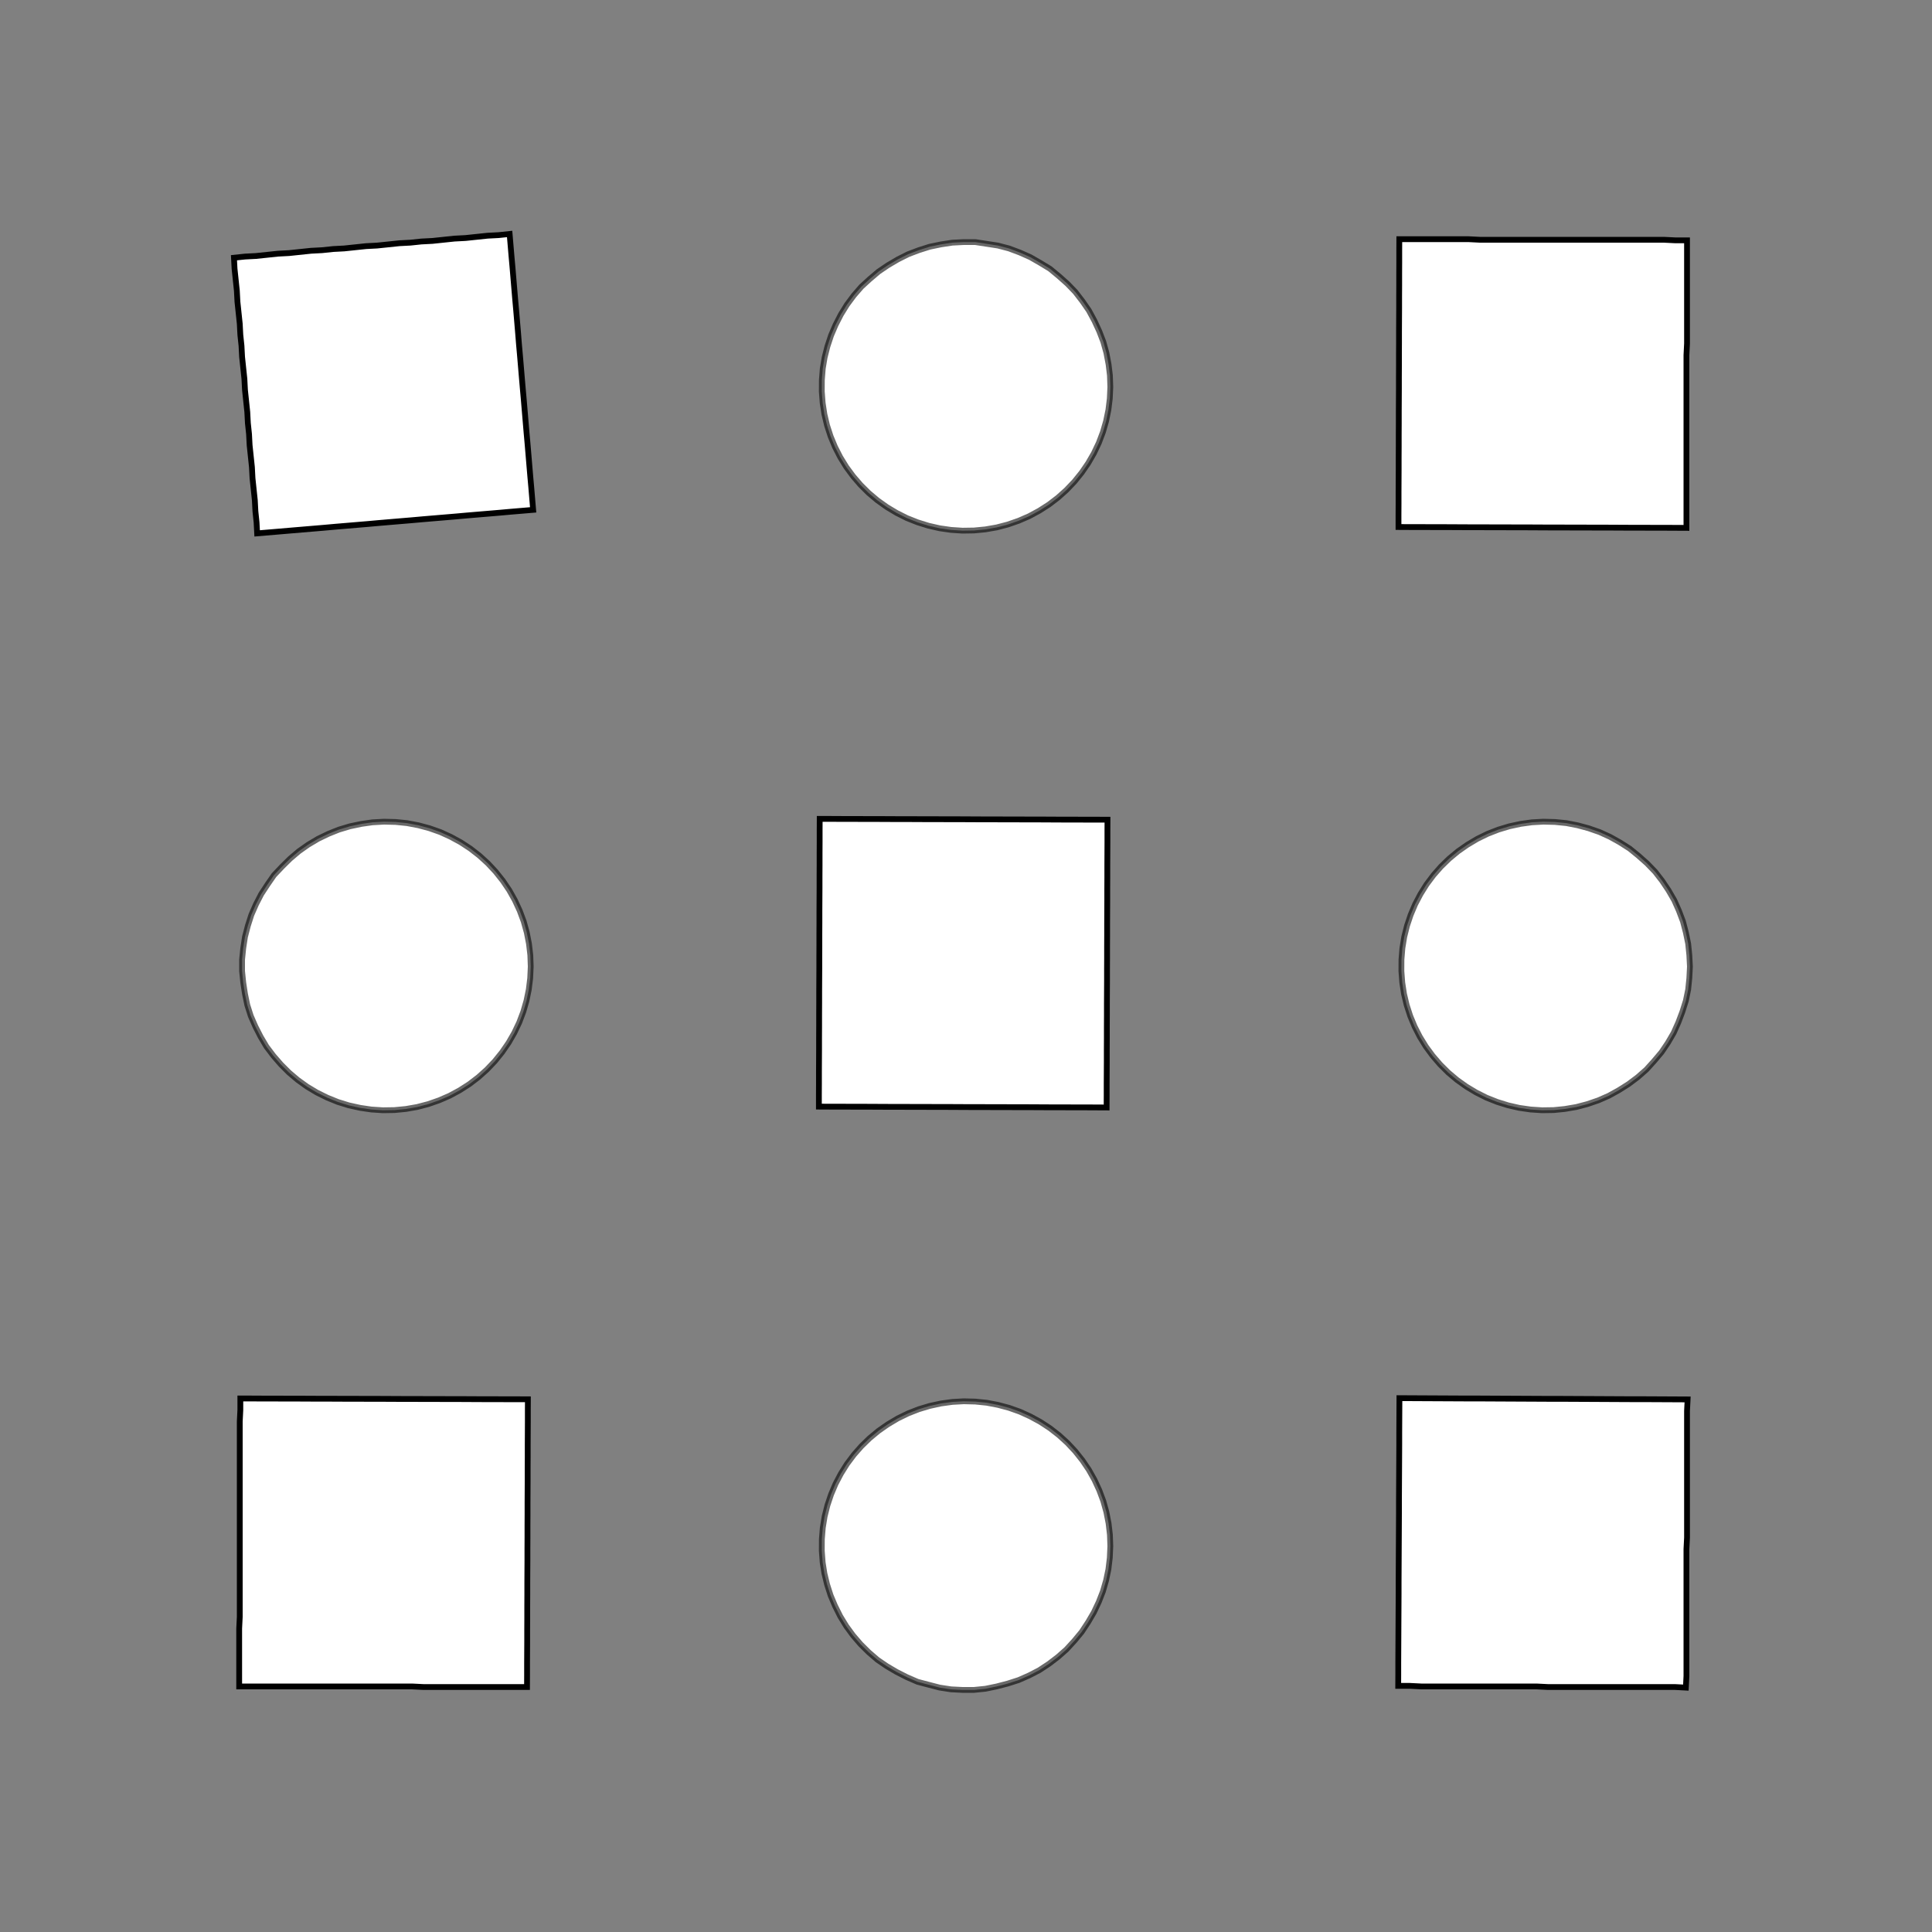 <!DOCTYPE svg>
<svg xmlns="http://www.w3.org/2000/svg" xmlns:xlink="http://www.w3.org/1999/xlink" width="1000" height="1000">
<rect width="100%" height="100%" fill="#808080" stroke="none"/>
<g transform="translate(500,500)">
<g transform="scale(3,3)">
<path stroke="rgb(0,0,0)" stroke-opacity="1" fill="rgb(255,255,255)" fill-opacity="1" d="M-487.9 -512.5 L-487.9 -511.5 L-487.9 -510.5 L-487.9 -509.5 L-487.9 -508.5 L-487.9 -507.5 L-487.9 -506.5 L-487.9 -505.5 L-487.9 -504.5 L-487.9 -503.5 L-487.9 -502.5 L-488 -501.5 L-488 -500.5 L-488 -499.6 L-488 -498.6 L-488 -497.6 L-488 -496.6 L-488 -495.6 L-488 -494.6 L-488 -493.6 L-488 -492.6 L-488 -491.6 L-488 -490.6 L-488 -489.6 L-488 -488.6 L-488 -487.6 L-489 -487.6 L-490 -487.7 L-491 -487.7 L-492 -487.7 L-493 -487.7 L-494 -487.7 L-495 -487.7 L-496 -487.7 L-497 -487.7 L-498 -487.7 L-498.9 -487.7 L-499.9 -487.7 L-500.9 -487.7 L-501.9 -487.7 L-502.9 -487.7 L-503.9 -487.7 L-504.9 -487.7 L-505.9 -487.7 L-506.9 -487.7 L-507.9 -487.8 L-508.9 -487.8 L-509.9 -487.8 L-510.9 -487.8 L-511.9 -487.8 L-512.8 -487.8 L-512.8 -488.8 L-512.8 -489.8 L-512.8 -490.8 L-512.8 -491.8 L-512.8 -492.7 L-512.8 -493.7 L-512.8 -494.7 L-512.8 -495.7 L-512.8 -496.7 L-512.8 -497.7 L-512.8 -498.7 L-512.8 -499.7 L-512.8 -500.7 L-512.8 -501.7 L-512.8 -502.7 L-512.8 -503.7 L-512.7 -504.7 L-512.7 -505.6 L-512.7 -506.6 L-512.7 -507.6 L-512.7 -508.6 L-512.7 -509.6 L-512.7 -510.6 L-512.7 -511.6 L-512.7 -512.6 L-511.7 -512.6 L-510.7 -512.6 L-509.7 -512.6 L-508.7 -512.6 L-507.7 -512.6 L-506.7 -512.6 L-505.8 -512.6 L-504.8 -512.6 L-503.8 -512.5 L-502.8 -512.5 L-501.8 -512.5 L-500.8 -512.5 L-499.8 -512.5 L-498.8 -512.5 L-497.8 -512.5 L-496.8 -512.5 L-495.8 -512.5 L-494.8 -512.5 L-493.8 -512.5 L-492.9 -512.5 L-491.9 -512.5 L-490.9 -512.5 L-489.9 -512.5 L-488.9 -512.5 L-487.9 -512.5 Z " />
<path stroke="rgb(0,0,0)" stroke-opacity="0.593" fill="rgb(255,255,255)" fill-opacity="1" d="M-175.1 -299.9 L-175.2 -297.9 L-175.4 -295.9 L-175.8 -294 L-176.4 -292.1 L-177.1 -290.3 L-177.9 -288.5 L-178.9 -286.8 L-180 -285.1 L-181.3 -283.6 L-182.6 -282.1 L-184.1 -280.8 L-185.7 -279.6 L-187.4 -278.5 L-189.1 -277.6 L-190.9 -276.8 L-192.8 -276.2 L-194.7 -275.7 L-196.7 -275.3 L-198.6 -275.1 L-200.6 -275.1 L-202.6 -275.2 L-204.5 -275.5 L-206.5 -276 L-208.4 -276.5 L-210.2 -277.3 L-212 -278.2 L-213.7 -279.2 L-215.3 -280.3 L-216.8 -281.6 L-218.2 -283 L-219.5 -284.5 L-220.7 -286.1 L-221.7 -287.8 L-222.6 -289.6 L-223.4 -291.4 L-224 -293.3 L-224.4 -295.2 L-224.7 -297.1 L-224.9 -299.1 L-224.9 -301.1 L-224.7 -303.1 L-224.4 -305 L-223.9 -306.9 L-223.3 -308.8 L-222.5 -310.6 L-221.6 -312.4 L-220.5 -314.1 L-219.4 -315.7 L-218 -317.2 L-216.6 -318.5 L-215.1 -319.8 L-213.5 -320.9 L-211.8 -321.9 L-210 -322.8 L-208.2 -323.5 L-206.3 -324.1 L-204.3 -324.5 L-202.4 -324.8 L-200.4 -324.9 L-198.4 -324.9 L-196.4 -324.6 L-194.5 -324.3 L-192.6 -323.8 L-190.7 -323.1 L-188.9 -322.3 L-187.2 -321.3 L-185.5 -320.3 L-184 -319 L-182.5 -317.7 L-181.1 -316.3 L-179.9 -314.7 L-178.8 -313.1 L-177.8 -311.3 L-177 -309.5 L-176.3 -307.7 L-175.8 -305.8 L-175.4 -303.8 L-175.2 -301.9 L-175.1 -299.9 Z " />
<path stroke="rgb(0,0,0)" stroke-opacity="1" fill="rgb(255,255,255)" fill-opacity="1" d="M-286.8 -512 L-286.9 -511 L-287 -510 L-287 -509 L-287.1 -507.9 L-287.2 -506.9 L-287.2 -505.9 L-287.3 -504.9 L-287.4 -503.9 L-287.4 -502.9 L-287.5 -501.8 L-287.6 -500.8 L-287.6 -499.8 L-287.7 -498.8 L-287.8 -497.8 L-287.8 -496.8 L-287.9 -495.7 L-288 -494.7 L-288 -493.7 L-288.1 -492.7 L-288.2 -491.7 L-288.2 -490.6 L-288.3 -489.6 L-288.4 -488.6 L-288.4 -487.6 L-288.5 -486.6 L-289.5 -486.6 L-290.5 -486.7 L-291.5 -486.8 L-292.6 -486.8 L-293.6 -486.9 L-294.6 -487 L-295.6 -487 L-296.6 -487.1 L-297.6 -487.2 L-298.7 -487.2 L-299.7 -487.3 L-300.7 -487.4 L-301.7 -487.4 L-302.7 -487.5 L-303.8 -487.6 L-304.8 -487.6 L-305.8 -487.7 L-306.8 -487.8 L-307.8 -487.8 L-308.8 -487.9 L-309.9 -488 L-310.9 -488 L-311.9 -488.1 L-312.9 -488.2 L-313.9 -488.2 L-313.9 -489.3 L-313.8 -490.3 L-313.7 -491.3 L-313.7 -492.3 L-313.6 -493.3 L-313.5 -494.3 L-313.5 -495.4 L-313.4 -496.4 L-313.3 -497.4 L-313.3 -498.4 L-313.2 -499.4 L-313.1 -500.4 L-313.1 -501.5 L-313 -502.5 L-312.9 -503.5 L-312.9 -504.5 L-312.8 -505.5 L-312.7 -506.6 L-312.7 -507.6 L-312.6 -508.6 L-312.5 -509.6 L-312.5 -510.6 L-312.4 -511.6 L-312.3 -512.7 L-312.3 -513.7 L-311.2 -513.6 L-310.2 -513.5 L-309.2 -513.5 L-308.2 -513.4 L-307.2 -513.3 L-306.2 -513.3 L-305.1 -513.2 L-304.1 -513.1 L-303.1 -513.1 L-302.1 -513 L-301.1 -512.9 L-300.1 -512.9 L-299 -512.8 L-298 -512.7 L-297 -512.7 L-296 -512.6 L-295 -512.5 L-294 -512.5 L-292.9 -512.4 L-291.9 -512.3 L-290.9 -512.3 L-289.9 -512.2 L-288.9 -512.1 L-287.8 -512.1 L-286.8 -512 Z " />
<path stroke="rgb(0,0,0)" stroke-opacity="0.593" fill="rgb(255,255,255)" fill-opacity="1" d="M24.9 -299.9 L24.81 -297.9 L24.57 -295.9 L24.17 -294 L23.62 -292.1 L22.92 -290.3 L22.07 -288.5 L21.08 -286.8 L19.96 -285.1 L18.72 -283.6 L17.35 -282.1 L15.88 -280.8 L14.31 -279.6 L12.64 -278.5 L10.9 -277.6 L9.085 -276.8 L7.214 -276.2 L5.298 -275.7 L3.348 -275.3 L1.377 -275.1 L-0.603 -275.1 L-2.578 -275.2 L-4.538 -275.5 L-6.469 -276 L-8.359 -276.5 L-10.2 -277.3 L-11.97 -278.2 L-13.67 -279.2 L-15.28 -280.3 L-16.79 -281.6 L-18.2 -283 L-19.49 -284.5 L-20.66 -286.1 L-21.7 -287.8 L-22.6 -289.6 L-23.36 -291.4 L-23.97 -293.3 L-24.43 -295.2 L-24.73 -297.1 L-24.88 -299.1 L-24.87 -301.1 L-24.71 -303.1 L-24.39 -305 L-23.91 -306.9 L-23.28 -308.8 L-22.51 -310.6 L-21.59 -312.4 L-20.54 -314.1 L-19.35 -315.7 L-18.05 -317.2 L-16.63 -318.5 L-15.1 -319.8 L-13.48 -320.9 L-11.78 -321.9 L-9.997 -322.8 L-8.153 -323.5 L-6.258 -324.1 L-4.324 -324.5 L-2.362 -324.8 L-0.385 -324.9 L1.594 -324.9 L3.563 -324.6 L5.51 -324.3 L7.422 -323.8 L9.287 -323.1 L11.09 -322.3 L12.83 -321.3 L14.48 -320.3 L16.05 -319 L17.51 -317.7 L18.86 -316.3 L20.09 -314.7 L21.2 -313.1 L22.17 -311.3 L23 -309.5 L23.69 -307.7 L24.22 -305.8 L24.6 -303.8 L24.83 -301.9 L24.9 -299.9 Z " />
<path stroke="rgb(0,0,0)" stroke-opacity="1" fill="rgb(255,255,255)" fill-opacity="1" d="M-81.25 -508.2 L-81.7 -507.1 L-82.14 -506 L-82.59 -504.9 L-83.04 -503.8 L-83.48 -502.7 L-83.93 -501.7 L-84.38 -500.6 L-84.82 -499.5 L-85.27 -498.4 L-85.71 -497.3 L-86.16 -496.2 L-86.61 -495.1 L-87.05 -494 L-87.5 -493 L-87.95 -491.9 L-88.39 -490.8 L-88.84 -489.7 L-89.29 -488.6 L-89.73 -487.5 L-90.18 -486.4 L-90.62 -485.3 L-91.07 -484.2 L-91.52 -483.2 L-91.96 -482.1 L-92.41 -481 L-93.5 -481.4 L-94.59 -481.9 L-95.67 -482.3 L-96.76 -482.8 L-97.85 -483.2 L-98.94 -483.7 L-100 -484.1 L-101.1 -484.6 L-102.2 -485 L-103.3 -485.4 L-104.4 -485.9 L-105.5 -486.3 L-106.6 -486.8 L-107.6 -487.2 L-108.7 -487.7 L-109.8 -488.1 L-110.9 -488.6 L-112 -489 L-113.1 -489.5 L-114.2 -489.9 L-115.3 -490.4 L-116.4 -490.8 L-117.4 -491.2 L-118.5 -491.7 L-119.6 -492.1 L-119.2 -493.2 L-118.7 -494.3 L-118.3 -495.4 L-117.8 -496.5 L-117.4 -497.6 L-116.9 -498.7 L-116.5 -499.8 L-116 -500.8 L-115.6 -501.9 L-115.2 -503 L-114.7 -504.1 L-114.3 -505.2 L-113.8 -506.3 L-113.4 -507.4 L-112.9 -508.5 L-112.5 -509.6 L-112 -510.6 L-111.6 -511.7 L-111.1 -512.8 L-110.7 -513.9 L-110.2 -515 L-109.8 -516.1 L-109.3 -517.2 L-108.9 -518.3 L-108.5 -519.3 L-107.4 -518.9 L-106.3 -518.5 L-105.2 -518 L-104.1 -517.6 L-103 -517.1 L-101.9 -516.7 L-100.8 -516.2 L-99.75 -515.8 L-98.66 -515.3 L-97.57 -514.9 L-96.49 -514.4 L-95.4 -514 L-94.31 -513.5 L-93.22 -513.1 L-92.13 -512.7 L-91.05 -512.2 L-89.96 -511.8 L-88.87 -511.3 L-87.78 -510.9 L-86.69 -510.4 L-85.6 -510 L-84.52 -509.5 L-83.43 -509.1 L-82.34 -508.6 L-81.25 -508.2 Z " />
<path stroke="rgb(0,0,0)" stroke-opacity="0.593" fill="rgb(255,255,255)" fill-opacity="1" d="M224.9 -299.9 L224.8 -297.9 L224.6 -295.9 L224.2 -294 L223.6 -292.1 L222.9 -290.3 L222.1 -288.5 L221.1 -286.8 L220 -285.1 L218.7 -283.6 L217.4 -282.1 L215.9 -280.8 L214.3 -279.6 L212.6 -278.5 L210.9 -277.6 L209.1 -276.8 L207.2 -276.2 L205.3 -275.7 L203.3 -275.3 L201.4 -275.1 L199.4 -275.1 L197.4 -275.2 L195.5 -275.5 L193.5 -276 L191.6 -276.5 L189.8 -277.3 L188 -278.2 L186.3 -279.2 L184.7 -280.3 L183.2 -281.6 L181.8 -283 L180.5 -284.5 L179.3 -286.1 L178.3 -287.8 L177.4 -289.6 L176.6 -291.4 L176 -293.3 L175.6 -295.2 L175.3 -297.1 L175.1 -299.1 L175.1 -301.1 L175.3 -303.1 L175.6 -305 L176.1 -306.9 L176.7 -308.8 L177.5 -310.6 L178.4 -312.4 L179.5 -314.1 L180.6 -315.7 L182 -317.2 L183.4 -318.5 L184.9 -319.8 L186.5 -320.9 L188.2 -321.9 L190 -322.8 L191.8 -323.5 L193.7 -324.1 L195.7 -324.5 L197.6 -324.8 L199.6 -324.9 L201.6 -324.9 L203.6 -324.6 L205.5 -324.3 L207.4 -323.8 L209.3 -323.1 L211.1 -322.3 L212.8 -321.3 L214.5 -320.3 L216 -319 L217.5 -317.7 L218.9 -316.3 L220.1 -314.7 L221.2 -313.1 L222.2 -311.3 L223 -309.5 L223.7 -307.7 L224.2 -305.8 L224.6 -303.8 L224.8 -301.9 L224.9 -299.9 Z " />
<path stroke="rgb(0,0,0)" stroke-opacity="1" fill="rgb(255,255,255)" fill-opacity="1" d="M126.5 -491.7 L125.1 -490.9 L123.7 -490.2 L122.3 -489.4 L120.8 -488.7 L119.4 -488 L118 -487.2 L116.5 -486.5 L115.1 -485.8 L113.7 -485 L112.3 -484.3 L110.8 -483.6 L109.4 -482.8 L108 -482.1 L106.5 -481.4 L105.1 -480.6 L103.7 -479.9 L102.2 -479.2 L100.8 -478.4 L99.39 -477.7 L97.96 -476.9 L96.53 -476.2 L95.1 -475.5 L93.67 -474.7 L92.24 -474 L90.81 -473.3 L90.08 -474.7 L89.34 -476.1 L88.61 -477.6 L87.87 -479 L87.14 -480.4 L86.4 -481.8 L85.67 -483.3 L84.93 -484.7 L84.19 -486.1 L83.46 -487.6 L82.72 -489 L81.99 -490.4 L81.25 -491.9 L80.52 -493.3 L79.78 -494.7 L79.05 -496.1 L78.31 -497.6 L77.58 -499 L76.84 -500.4 L76.11 -501.9 L75.37 -503.3 L74.64 -504.7 L73.9 -506.1 L73.16 -507.6 L72.43 -509 L73.86 -509.7 L75.29 -510.5 L76.72 -511.2 L78.15 -511.9 L79.58 -512.7 L81.01 -513.4 L82.44 -514.2 L83.86 -514.9 L85.29 -515.6 L86.72 -516.4 L88.15 -517.1 L89.58 -517.8 L91.01 -518.6 L92.44 -519.3 L93.87 -520 L95.3 -520.8 L96.73 -521.5 L98.16 -522.2 L99.59 -523 L101 -523.7 L102.4 -524.4 L103.9 -525.2 L105.3 -525.9 L106.7 -526.7 L108.2 -527.4 L108.9 -526 L109.6 -524.5 L110.4 -523.1 L111.1 -521.7 L111.8 -520.2 L112.6 -518.8 L113.3 -517.4 L114 -516 L114.8 -514.5 L115.5 -513.1 L116.3 -511.7 L117 -510.2 L117.7 -508.8 L118.5 -507.4 L119.2 -505.9 L119.9 -504.5 L120.7 -503.1 L121.4 -501.7 L122.1 -500.2 L122.9 -498.8 L123.6 -497.4 L124.3 -495.9 L125.1 -494.5 L125.8 -493.1 L126.5 -491.7 Z " />
<path stroke="rgb(0,0,0)" stroke-opacity="0.593" fill="rgb(255,255,255)" fill-opacity="1" d="M-275.1 -199.9 L-275.2 -197.9 L-275.4 -195.9 L-275.8 -194 L-276.4 -192.1 L-277.1 -190.3 L-277.9 -188.5 L-278.9 -186.8 L-280 -185.1 L-281.3 -183.6 L-282.6 -182.1 L-284.1 -180.8 L-285.7 -179.6 L-287.4 -178.5 L-289.1 -177.6 L-290.9 -176.8 L-292.8 -176.2 L-294.7 -175.7 L-296.7 -175.3 L-298.6 -175.1 L-300.6 -175.1 L-302.6 -175.2 L-304.5 -175.5 L-306.5 -176 L-308.4 -176.5 L-310.2 -177.3 L-312 -178.2 L-313.7 -179.2 L-315.3 -180.3 L-316.8 -181.6 L-318.2 -183 L-319.5 -184.5 L-320.7 -186.1 L-321.7 -187.8 L-322.6 -189.6 L-323.4 -191.4 L-324 -193.3 L-324.4 -195.2 L-324.7 -197.1 L-324.9 -199.1 L-324.9 -201.1 L-324.7 -203.1 L-324.4 -205 L-323.9 -206.9 L-323.3 -208.8 L-322.5 -210.6 L-321.6 -212.4 L-320.5 -214.1 L-319.4 -215.7 L-318 -217.2 L-316.6 -218.5 L-315.1 -219.8 L-313.5 -220.9 L-311.8 -221.9 L-310 -222.8 L-308.2 -223.5 L-306.3 -224.1 L-304.3 -224.5 L-302.4 -224.8 L-300.4 -224.9 L-298.4 -224.9 L-296.4 -224.6 L-294.5 -224.3 L-292.6 -223.8 L-290.7 -223.1 L-288.9 -222.3 L-287.2 -221.3 L-285.5 -220.3 L-284 -219 L-282.5 -217.7 L-281.1 -216.3 L-279.9 -214.7 L-278.8 -213.1 L-277.8 -211.3 L-277 -209.5 L-276.3 -207.7 L-275.8 -205.8 L-275.4 -203.8 L-275.2 -201.9 L-275.1 -199.9 Z " />
<path stroke="rgb(0,0,0)" stroke-opacity="1" fill="rgb(255,255,255)" fill-opacity="1" d="M-386.8 -412 L-386.9 -411 L-387 -410 L-387 -409 L-387.1 -407.9 L-387.2 -406.9 L-387.2 -405.9 L-387.3 -404.9 L-387.4 -403.9 L-387.4 -402.9 L-387.5 -401.8 L-387.6 -400.8 L-387.6 -399.8 L-387.7 -398.8 L-387.8 -397.8 L-387.8 -396.8 L-387.9 -395.7 L-388 -394.7 L-388 -393.7 L-388.1 -392.7 L-388.2 -391.7 L-388.2 -390.6 L-388.3 -389.6 L-388.4 -388.6 L-388.4 -387.6 L-388.5 -386.6 L-389.5 -386.6 L-390.5 -386.7 L-391.5 -386.8 L-392.6 -386.8 L-393.6 -386.9 L-394.6 -387 L-395.6 -387 L-396.6 -387.1 L-397.6 -387.2 L-398.7 -387.2 L-399.7 -387.3 L-400.7 -387.4 L-401.7 -387.4 L-402.7 -387.5 L-403.8 -387.6 L-404.8 -387.6 L-405.8 -387.7 L-406.8 -387.8 L-407.8 -387.8 L-408.8 -387.9 L-409.9 -388 L-410.9 -388 L-411.9 -388.1 L-412.9 -388.2 L-413.9 -388.2 L-413.9 -389.3 L-413.8 -390.3 L-413.7 -391.3 L-413.7 -392.3 L-413.6 -393.3 L-413.5 -394.3 L-413.5 -395.4 L-413.4 -396.4 L-413.3 -397.4 L-413.3 -398.4 L-413.2 -399.4 L-413.1 -400.4 L-413.1 -401.5 L-413 -402.5 L-412.9 -403.5 L-412.9 -404.5 L-412.8 -405.5 L-412.7 -406.6 L-412.7 -407.6 L-412.6 -408.6 L-412.5 -409.6 L-412.5 -410.6 L-412.4 -411.6 L-412.3 -412.7 L-412.3 -413.7 L-411.2 -413.6 L-410.2 -413.5 L-409.2 -413.5 L-408.2 -413.4 L-407.2 -413.3 L-406.2 -413.3 L-405.1 -413.2 L-404.1 -413.1 L-403.1 -413.1 L-402.1 -413 L-401.1 -412.9 L-400.1 -412.9 L-399 -412.8 L-398 -412.7 L-397 -412.7 L-396 -412.6 L-395 -412.5 L-394 -412.5 L-392.9 -412.4 L-391.9 -412.3 L-390.9 -412.3 L-389.9 -412.2 L-388.9 -412.1 L-387.8 -412.1 L-386.8 -412 Z " />
<path stroke="rgb(0,0,0)" stroke-opacity="0.593" fill="rgb(255,255,255)" fill-opacity="1" d="M-75.1 -199.9 L-75.19 -197.9 L-75.43 -195.9 L-75.83 -194 L-76.38 -192.1 L-77.08 -190.3 L-77.93 -188.5 L-78.92 -186.8 L-80.04 -185.1 L-81.28 -183.6 L-82.65 -182.1 L-84.12 -180.8 L-85.69 -179.6 L-87.36 -178.5 L-89.1 -177.6 L-90.92 -176.8 L-92.79 -176.2 L-94.7 -175.7 L-96.65 -175.3 L-98.62 -175.1 L-100.6 -175.1 L-102.6 -175.2 L-104.5 -175.5 L-106.5 -176 L-108.4 -176.5 L-110.2 -177.3 L-112 -178.2 L-113.7 -179.2 L-115.3 -180.3 L-116.8 -181.6 L-118.2 -183 L-119.5 -184.5 L-120.7 -186.1 L-121.7 -187.8 L-122.6 -189.6 L-123.4 -191.4 L-124 -193.3 L-124.4 -195.2 L-124.7 -197.1 L-124.9 -199.1 L-124.9 -201.1 L-124.7 -203.1 L-124.4 -205 L-123.9 -206.9 L-123.3 -208.8 L-122.5 -210.6 L-121.6 -212.4 L-120.5 -214.1 L-119.4 -215.7 L-118 -217.2 L-116.6 -218.5 L-115.1 -219.8 L-113.5 -220.9 L-111.8 -221.9 L-110 -222.8 L-108.2 -223.5 L-106.3 -224.1 L-104.3 -224.5 L-102.4 -224.8 L-100.4 -224.9 L-98.41 -224.9 L-96.44 -224.6 L-94.49 -224.3 L-92.58 -223.8 L-90.71 -223.1 L-88.91 -222.3 L-87.17 -221.3 L-85.52 -220.3 L-83.95 -219 L-82.49 -217.7 L-81.14 -216.3 L-79.91 -214.7 L-78.8 -213.1 L-77.83 -211.3 L-77 -209.5 L-76.31 -207.7 L-75.78 -205.8 L-75.4 -203.8 L-75.17 -201.9 L-75.1 -199.9 Z " />
<path stroke="rgb(0,0,0)" stroke-opacity="1" fill="rgb(255,255,255)" fill-opacity="1" d="M-181.3 -408.2 L-181.7 -407.1 L-182.1 -406 L-182.6 -404.9 L-183 -403.8 L-183.5 -402.7 L-183.9 -401.7 L-184.4 -400.6 L-184.8 -399.5 L-185.3 -398.4 L-185.7 -397.3 L-186.2 -396.2 L-186.6 -395.1 L-187.1 -394 L-187.5 -393 L-187.9 -391.9 L-188.4 -390.8 L-188.8 -389.7 L-189.3 -388.6 L-189.7 -387.5 L-190.2 -386.4 L-190.6 -385.3 L-191.1 -384.2 L-191.5 -383.2 L-192 -382.1 L-192.4 -381 L-193.5 -381.4 L-194.6 -381.9 L-195.7 -382.3 L-196.8 -382.8 L-197.9 -383.2 L-198.9 -383.7 L-200 -384.1 L-201.1 -384.6 L-202.2 -385 L-203.3 -385.4 L-204.4 -385.9 L-205.5 -386.3 L-206.6 -386.8 L-207.6 -387.2 L-208.7 -387.7 L-209.8 -388.1 L-210.9 -388.6 L-212 -389 L-213.1 -389.5 L-214.2 -389.9 L-215.3 -390.4 L-216.4 -390.8 L-217.4 -391.2 L-218.5 -391.7 L-219.6 -392.1 L-219.2 -393.2 L-218.7 -394.3 L-218.3 -395.4 L-217.8 -396.5 L-217.4 -397.6 L-216.9 -398.7 L-216.5 -399.8 L-216 -400.8 L-215.6 -401.9 L-215.2 -403 L-214.7 -404.1 L-214.3 -405.2 L-213.8 -406.3 L-213.4 -407.4 L-212.9 -408.5 L-212.5 -409.6 L-212 -410.6 L-211.6 -411.7 L-211.1 -412.8 L-210.7 -413.9 L-210.2 -415 L-209.8 -416.1 L-209.3 -417.2 L-208.9 -418.3 L-208.5 -419.3 L-207.4 -418.9 L-206.3 -418.5 L-205.2 -418 L-204.1 -417.6 L-203 -417.1 L-201.9 -416.7 L-200.8 -416.2 L-199.8 -415.8 L-198.7 -415.3 L-197.6 -414.9 L-196.5 -414.4 L-195.4 -414 L-194.3 -413.5 L-193.2 -413.1 L-192.1 -412.7 L-191 -412.2 L-190 -411.8 L-188.9 -411.3 L-187.8 -410.9 L-186.7 -410.4 L-185.6 -410 L-184.5 -409.5 L-183.4 -409.1 L-182.3 -408.6 L-181.3 -408.2 Z " />
<path stroke="rgb(0,0,0)" stroke-opacity="0.593" fill="rgb(255,255,255)" fill-opacity="1" d="M124.9 -199.9 L124.8 -197.9 L124.6 -195.9 L124.2 -194 L123.6 -192.1 L122.9 -190.3 L122.1 -188.5 L121.1 -186.8 L120 -185.1 L118.7 -183.6 L117.4 -182.1 L115.9 -180.8 L114.3 -179.6 L112.6 -178.5 L110.9 -177.6 L109.1 -176.8 L107.2 -176.2 L105.3 -175.7 L103.3 -175.3 L101.4 -175.1 L99.4 -175.1 L97.42 -175.2 L95.46 -175.5 L93.53 -176 L91.64 -176.5 L89.8 -177.3 L88.03 -178.2 L86.33 -179.2 L84.72 -180.3 L83.21 -181.6 L81.8 -183 L80.51 -184.5 L79.34 -186.1 L78.3 -187.8 L77.4 -189.6 L76.64 -191.4 L76.03 -193.3 L75.57 -195.2 L75.27 -197.1 L75.12 -199.1 L75.13 -201.1 L75.29 -203.1 L75.61 -205 L76.09 -206.9 L76.72 -208.8 L77.49 -210.6 L78.41 -212.4 L79.46 -214.1 L80.65 -215.7 L81.95 -217.2 L83.37 -218.5 L84.9 -219.8 L86.52 -220.9 L88.22 -221.9 L90 -222.8 L91.85 -223.5 L93.74 -224.1 L95.68 -224.5 L97.64 -224.8 L99.61 -224.9 L101.6 -224.9 L103.6 -224.6 L105.5 -224.3 L107.4 -223.8 L109.3 -223.1 L111.1 -222.3 L112.8 -221.3 L114.5 -220.3 L116 -219 L117.5 -217.7 L118.9 -216.3 L120.1 -214.7 L121.2 -213.1 L122.2 -211.3 L123 -209.5 L123.7 -207.7 L124.2 -205.8 L124.6 -203.8 L124.8 -201.9 L124.9 -199.9 Z " />
<path stroke="rgb(0,0,0)" stroke-opacity="1" fill="rgb(255,255,255)" fill-opacity="1" d="M26.55 -391.7 L25.12 -390.9 L23.69 -390.2 L22.26 -389.4 L20.83 -388.7 L19.4 -388 L17.97 -387.2 L16.54 -386.5 L15.11 -385.8 L13.68 -385 L12.25 -384.3 L10.82 -383.6 L9.395 -382.8 L7.966 -382.1 L6.536 -381.4 L5.107 -380.6 L3.678 -379.9 L2.248 -379.2 L0.819 -378.4 L-0.611 -377.7 L-2.04 -376.9 L-3.469 -376.2 L-4.899 -375.5 L-6.328 -374.7 L-7.758 -374 L-9.187 -373.3 L-9.922 -374.7 L-10.66 -376.1 L-11.39 -377.6 L-12.13 -379 L-12.86 -380.4 L-13.6 -381.8 L-14.33 -383.3 L-15.07 -384.7 L-15.81 -386.1 L-16.54 -387.6 L-17.28 -389 L-18.01 -390.4 L-18.75 -391.9 L-19.48 -393.3 L-20.22 -394.7 L-20.95 -396.1 L-21.69 -397.6 L-22.42 -399 L-23.16 -400.4 L-23.89 -401.9 L-24.63 -403.3 L-25.36 -404.7 L-26.1 -406.1 L-26.84 -407.6 L-27.57 -409 L-26.14 -409.7 L-24.71 -410.5 L-23.28 -411.2 L-21.85 -411.9 L-20.42 -412.7 L-18.99 -413.4 L-17.56 -414.2 L-16.14 -414.9 L-14.71 -415.6 L-13.28 -416.4 L-11.85 -417.1 L-10.42 -417.8 L-8.988 -418.6 L-7.559 -419.3 L-6.129 -420 L-4.7 -420.8 L-3.27 -421.5 L-1.841 -422.2 L-0.412 -423 L1.018 -423.7 L2.447 -424.4 L3.877 -425.2 L5.306 -425.9 L6.735 -426.7 L8.165 -427.4 L8.9 -426 L9.635 -424.5 L10.37 -423.1 L11.11 -421.7 L11.84 -420.2 L12.58 -418.8 L13.31 -417.4 L14.05 -416 L14.78 -414.5 L15.52 -413.1 L16.25 -411.7 L16.99 -410.2 L17.72 -408.8 L18.46 -407.4 L19.19 -405.9 L19.93 -404.5 L20.67 -403.1 L21.4 -401.7 L22.14 -400.2 L22.87 -398.8 L23.61 -397.4 L24.34 -395.9 L25.08 -394.5 L25.81 -393.1 L26.55 -391.7 Z " />
<path stroke="rgb(0,0,0)" stroke-opacity="0.593" fill="rgb(255,255,255)" fill-opacity="1" d="M324.9 -199.9 L324.8 -197.9 L324.6 -195.9 L324.2 -194 L323.6 -192.1 L322.9 -190.3 L322.1 -188.5 L321.1 -186.8 L320 -185.1 L318.7 -183.6 L317.4 -182.1 L315.9 -180.8 L314.3 -179.6 L312.6 -178.5 L310.9 -177.6 L309.1 -176.8 L307.2 -176.2 L305.3 -175.7 L303.3 -175.3 L301.4 -175.1 L299.4 -175.1 L297.4 -175.2 L295.5 -175.5 L293.5 -176 L291.6 -176.5 L289.8 -177.3 L288 -178.2 L286.3 -179.2 L284.7 -180.3 L283.2 -181.6 L281.8 -183 L280.5 -184.5 L279.3 -186.1 L278.3 -187.8 L277.4 -189.6 L276.6 -191.4 L276 -193.3 L275.6 -195.2 L275.3 -197.1 L275.1 -199.1 L275.1 -201.1 L275.3 -203.1 L275.6 -205 L276.1 -206.9 L276.7 -208.8 L277.5 -210.6 L278.4 -212.4 L279.5 -214.1 L280.6 -215.7 L282 -217.2 L283.4 -218.5 L284.9 -219.8 L286.5 -220.9 L288.2 -221.9 L290 -222.8 L291.8 -223.5 L293.7 -224.1 L295.7 -224.5 L297.6 -224.8 L299.6 -224.9 L301.6 -224.9 L303.6 -224.6 L305.5 -224.3 L307.4 -223.8 L309.3 -223.1 L311.1 -222.3 L312.8 -221.3 L314.5 -220.3 L316 -219 L317.5 -217.7 L318.9 -216.3 L320.1 -214.7 L321.2 -213.1 L322.2 -211.3 L323 -209.5 L323.7 -207.7 L324.2 -205.8 L324.6 -203.8 L324.8 -201.9 L324.9 -199.9 Z " />
<path stroke="rgb(0,0,0)" stroke-opacity="1" fill="rgb(255,255,255)" fill-opacity="1" d="M-486.8 -312 L-486.9 -311 L-487 -310 L-487 -309 L-487.1 -307.9 L-487.2 -306.9 L-487.2 -305.9 L-487.3 -304.9 L-487.4 -303.9 L-487.4 -302.9 L-487.5 -301.8 L-487.6 -300.8 L-487.6 -299.8 L-487.7 -298.8 L-487.8 -297.8 L-487.8 -296.8 L-487.9 -295.7 L-488 -294.7 L-488 -293.7 L-488.1 -292.7 L-488.2 -291.7 L-488.2 -290.6 L-488.3 -289.6 L-488.4 -288.6 L-488.4 -287.6 L-488.5 -286.6 L-489.5 -286.6 L-490.5 -286.7 L-491.5 -286.8 L-492.6 -286.8 L-493.6 -286.9 L-494.6 -287 L-495.6 -287 L-496.6 -287.1 L-497.6 -287.2 L-498.7 -287.2 L-499.7 -287.3 L-500.7 -287.4 L-501.7 -287.4 L-502.7 -287.5 L-503.8 -287.6 L-504.8 -287.6 L-505.8 -287.7 L-506.8 -287.8 L-507.8 -287.8 L-508.8 -287.9 L-509.9 -288 L-510.9 -288 L-511.9 -288.1 L-512.9 -288.2 L-513.9 -288.2 L-513.9 -289.3 L-513.8 -290.3 L-513.7 -291.3 L-513.7 -292.3 L-513.6 -293.3 L-513.5 -294.3 L-513.5 -295.4 L-513.4 -296.4 L-513.3 -297.4 L-513.3 -298.4 L-513.2 -299.4 L-513.1 -300.4 L-513.1 -301.5 L-513 -302.5 L-512.9 -303.5 L-512.9 -304.5 L-512.8 -305.5 L-512.7 -306.6 L-512.7 -307.6 L-512.6 -308.6 L-512.5 -309.6 L-512.5 -310.6 L-512.4 -311.6 L-512.3 -312.7 L-512.3 -313.7 L-511.2 -313.6 L-510.2 -313.5 L-509.2 -313.5 L-508.2 -313.4 L-507.2 -313.3 L-506.2 -313.3 L-505.1 -313.2 L-504.1 -313.1 L-503.1 -313.1 L-502.1 -313 L-501.1 -312.9 L-500.1 -312.9 L-499 -312.8 L-498 -312.7 L-497 -312.7 L-496 -312.6 L-495 -312.5 L-494 -312.5 L-492.9 -312.4 L-491.9 -312.3 L-490.9 -312.3 L-489.9 -312.2 L-488.9 -312.1 L-487.8 -312.1 L-486.8 -312 Z " />
<path stroke="rgb(0,0,0)" stroke-opacity="0.593" fill="rgb(255,255,255)" fill-opacity="1" d="M-175.1 -99.89 L-175.2 -97.91 L-175.4 -95.95 L-175.8 -94.01 L-176.4 -92.11 L-177.1 -90.26 L-177.9 -88.47 L-178.9 -86.75 L-180 -85.12 L-181.3 -83.58 L-182.6 -82.14 L-184.1 -80.82 L-185.7 -79.62 L-187.4 -78.55 L-189.1 -77.61 L-190.9 -76.82 L-192.8 -76.17 L-194.7 -75.67 L-196.7 -75.33 L-198.6 -75.14 L-200.6 -75.11 L-202.6 -75.24 L-204.5 -75.52 L-206.5 -75.96 L-208.4 -76.55 L-210.2 -77.28 L-212 -78.17 L-213.7 -79.19 L-215.3 -80.34 L-216.8 -81.61 L-218.2 -83.01 L-219.5 -84.51 L-220.7 -86.1 L-221.7 -87.79 L-222.6 -89.55 L-223.4 -91.38 L-224 -93.26 L-224.4 -95.19 L-224.7 -97.15 L-224.9 -99.12 L-224.9 -101.1 L-224.7 -103.1 L-224.4 -105 L-223.9 -106.9 L-223.3 -108.8 L-222.5 -110.6 L-221.6 -112.4 L-220.5 -114.1 L-219.4 -115.7 L-218 -117.2 L-216.6 -118.5 L-215.1 -119.8 L-213.5 -120.9 L-211.8 -121.9 L-210 -122.8 L-208.2 -123.5 L-206.3 -124.1 L-204.3 -124.5 L-202.4 -124.8 L-200.4 -124.9 L-198.4 -124.9 L-196.4 -124.6 L-194.5 -124.3 L-192.6 -123.8 L-190.7 -123.1 L-188.9 -122.3 L-187.2 -121.3 L-185.5 -120.3 L-184 -119 L-182.5 -117.7 L-181.1 -116.3 L-179.9 -114.7 L-178.8 -113.1 L-177.8 -111.3 L-177 -109.5 L-176.3 -107.7 L-175.8 -105.8 L-175.4 -103.8 L-175.2 -101.9 L-175.1 -99.89 Z " />
<path stroke="rgb(0,0,0)" stroke-opacity="1" fill="rgb(255,255,255)" fill-opacity="1" d="M-281.3 -308.2 L-281.7 -307.1 L-282.1 -306 L-282.6 -304.9 L-283 -303.8 L-283.5 -302.7 L-283.9 -301.7 L-284.4 -300.6 L-284.8 -299.5 L-285.3 -298.4 L-285.7 -297.3 L-286.2 -296.2 L-286.6 -295.1 L-287.1 -294 L-287.5 -293 L-287.9 -291.9 L-288.4 -290.8 L-288.8 -289.7 L-289.3 -288.6 L-289.7 -287.5 L-290.2 -286.4 L-290.6 -285.3 L-291.1 -284.2 L-291.5 -283.2 L-292 -282.1 L-292.4 -281 L-293.5 -281.4 L-294.6 -281.9 L-295.7 -282.3 L-296.8 -282.8 L-297.9 -283.2 L-298.9 -283.7 L-300 -284.1 L-301.1 -284.6 L-302.2 -285 L-303.3 -285.4 L-304.4 -285.9 L-305.5 -286.3 L-306.6 -286.8 L-307.6 -287.2 L-308.7 -287.7 L-309.8 -288.1 L-310.9 -288.6 L-312 -289 L-313.1 -289.5 L-314.2 -289.9 L-315.3 -290.4 L-316.4 -290.8 L-317.4 -291.2 L-318.5 -291.7 L-319.6 -292.1 L-319.2 -293.2 L-318.7 -294.3 L-318.3 -295.4 L-317.8 -296.5 L-317.4 -297.6 L-316.9 -298.7 L-316.5 -299.8 L-316 -300.8 L-315.6 -301.9 L-315.2 -303 L-314.7 -304.1 L-314.3 -305.2 L-313.8 -306.3 L-313.4 -307.4 L-312.9 -308.5 L-312.5 -309.6 L-312 -310.6 L-311.6 -311.7 L-311.1 -312.8 L-310.7 -313.9 L-310.2 -315 L-309.8 -316.1 L-309.3 -317.2 L-308.9 -318.3 L-308.5 -319.3 L-307.4 -318.9 L-306.3 -318.5 L-305.2 -318 L-304.1 -317.6 L-303 -317.1 L-301.9 -316.7 L-300.8 -316.2 L-299.8 -315.8 L-298.7 -315.3 L-297.6 -314.9 L-296.5 -314.4 L-295.4 -314 L-294.3 -313.5 L-293.2 -313.1 L-292.1 -312.7 L-291 -312.2 L-290 -311.8 L-288.9 -311.3 L-287.8 -310.9 L-286.7 -310.4 L-285.6 -310 L-284.5 -309.5 L-283.4 -309.1 L-282.3 -308.6 L-281.3 -308.2 Z " />
<path stroke="rgb(0,0,0)" stroke-opacity="0.593" fill="rgb(255,255,255)" fill-opacity="1" d="M24.9 -99.89 L24.81 -97.91 L24.57 -95.95 L24.17 -94.01 L23.62 -92.11 L22.92 -90.26 L22.07 -88.47 L21.08 -86.75 L19.96 -85.12 L18.72 -83.58 L17.35 -82.14 L15.88 -80.82 L14.31 -79.62 L12.64 -78.55 L10.9 -77.61 L9.085 -76.82 L7.214 -76.17 L5.298 -75.67 L3.348 -75.33 L1.377 -75.14 L-0.603 -75.11 L-2.578 -75.24 L-4.538 -75.52 L-6.469 -75.96 L-8.359 -76.55 L-10.2 -77.28 L-11.97 -78.17 L-13.67 -79.19 L-15.28 -80.34 L-16.79 -81.61 L-18.2 -83.01 L-19.49 -84.51 L-20.66 -86.1 L-21.7 -87.79 L-22.6 -89.55 L-23.36 -91.38 L-23.97 -93.26 L-24.43 -95.19 L-24.73 -97.15 L-24.88 -99.12 L-24.87 -101.1 L-24.71 -103.1 L-24.39 -105 L-23.91 -106.9 L-23.28 -108.8 L-22.51 -110.6 L-21.59 -112.4 L-20.54 -114.1 L-19.35 -115.7 L-18.05 -117.2 L-16.63 -118.5 L-15.1 -119.8 L-13.48 -120.9 L-11.78 -121.9 L-9.997 -122.8 L-8.153 -123.5 L-6.258 -124.1 L-4.324 -124.5 L-2.362 -124.8 L-0.385 -124.9 L1.594 -124.9 L3.563 -124.6 L5.51 -124.3 L7.422 -123.8 L9.287 -123.1 L11.09 -122.3 L12.83 -121.3 L14.48 -120.3 L16.05 -119 L17.51 -117.7 L18.86 -116.3 L20.09 -114.7 L21.2 -113.1 L22.17 -111.3 L23 -109.5 L23.69 -107.7 L24.22 -105.8 L24.6 -103.8 L24.83 -101.9 L24.9 -99.89 Z " />
<path stroke="rgb(0,0,0)" stroke-opacity="1" fill="rgb(255,255,255)" fill-opacity="1" d="M-73.45 -291.7 L-74.88 -290.9 L-76.31 -290.2 L-77.74 -289.4 L-79.17 -288.7 L-80.6 -288 L-82.03 -287.2 L-83.46 -286.5 L-84.89 -285.8 L-86.32 -285 L-87.75 -284.3 L-89.18 -283.6 L-90.6 -282.8 L-92.03 -282.1 L-93.46 -281.4 L-94.89 -280.6 L-96.32 -279.9 L-97.75 -279.2 L-99.18 -278.4 L-100.6 -277.7 L-102 -276.9 L-103.5 -276.2 L-104.9 -275.5 L-106.3 -274.7 L-107.8 -274 L-109.2 -273.3 L-109.9 -274.7 L-110.7 -276.1 L-111.4 -277.6 L-112.1 -279 L-112.9 -280.4 L-113.6 -281.8 L-114.3 -283.3 L-115.1 -284.7 L-115.8 -286.1 L-116.5 -287.6 L-117.3 -289 L-118 -290.4 L-118.7 -291.9 L-119.5 -293.3 L-120.2 -294.7 L-121 -296.1 L-121.7 -297.6 L-122.4 -299 L-123.2 -300.4 L-123.9 -301.9 L-124.6 -303.3 L-125.4 -304.7 L-126.1 -306.1 L-126.8 -307.6 L-127.6 -309 L-126.1 -309.7 L-124.7 -310.5 L-123.3 -311.2 L-121.9 -311.9 L-120.4 -312.7 L-119 -313.4 L-117.6 -314.2 L-116.1 -314.9 L-114.7 -315.6 L-113.3 -316.4 L-111.8 -317.1 L-110.4 -317.8 L-109 -318.6 L-107.6 -319.3 L-106.1 -320 L-104.7 -320.8 L-103.3 -321.5 L-101.8 -322.2 L-100.4 -323 L-98.98 -323.7 L-97.55 -324.4 L-96.12 -325.2 L-94.69 -325.9 L-93.26 -326.7 L-91.84 -327.4 L-91.1 -326 L-90.36 -324.5 L-89.63 -323.1 L-88.89 -321.7 L-88.16 -320.2 L-87.42 -318.8 L-86.69 -317.4 L-85.95 -316 L-85.22 -314.5 L-84.48 -313.1 L-83.75 -311.7 L-83.01 -310.2 L-82.28 -308.8 L-81.54 -307.4 L-80.81 -305.9 L-80.07 -304.5 L-79.33 -303.1 L-78.6 -301.7 L-77.86 -300.2 L-77.13 -298.8 L-76.39 -297.4 L-75.66 -295.9 L-74.92 -294.5 L-74.19 -293.1 L-73.45 -291.7 Z " />
<path stroke="rgb(0,0,0)" stroke-opacity="0.593" fill="rgb(255,255,255)" fill-opacity="1" d="M224.9 -99.89 L224.8 -97.91 L224.6 -95.95 L224.2 -94.01 L223.6 -92.11 L222.9 -90.26 L222.1 -88.47 L221.1 -86.75 L220 -85.12 L218.7 -83.58 L217.4 -82.14 L215.9 -80.82 L214.3 -79.62 L212.6 -78.55 L210.9 -77.61 L209.1 -76.82 L207.2 -76.17 L205.3 -75.67 L203.3 -75.33 L201.4 -75.14 L199.4 -75.11 L197.4 -75.24 L195.5 -75.52 L193.5 -75.96 L191.6 -76.55 L189.8 -77.28 L188 -78.17 L186.3 -79.19 L184.7 -80.34 L183.2 -81.61 L181.8 -83.01 L180.5 -84.51 L179.3 -86.1 L178.3 -87.79 L177.4 -89.55 L176.6 -91.38 L176 -93.26 L175.6 -95.19 L175.3 -97.15 L175.1 -99.12 L175.1 -101.1 L175.3 -103.1 L175.6 -105 L176.1 -106.9 L176.7 -108.8 L177.5 -110.6 L178.4 -112.4 L179.5 -114.1 L180.6 -115.7 L182 -117.2 L183.4 -118.5 L184.9 -119.8 L186.5 -120.9 L188.2 -121.9 L190 -122.8 L191.8 -123.5 L193.7 -124.1 L195.7 -124.5 L197.6 -124.8 L199.6 -124.9 L201.6 -124.9 L203.6 -124.6 L205.5 -124.3 L207.4 -123.8 L209.3 -123.1 L211.1 -122.3 L212.8 -121.3 L214.5 -120.3 L216 -119 L217.5 -117.7 L218.9 -116.3 L220.1 -114.7 L221.2 -113.1 L222.2 -111.3 L223 -109.5 L223.7 -107.7 L224.2 -105.8 L224.6 -103.8 L224.8 -101.9 L224.9 -99.89 Z " />
<path stroke="rgb(0,0,0)" stroke-opacity="1" fill="rgb(255,255,255)" fill-opacity="1" d="M125.3 -278.7 L123.4 -278.5 L121.5 -278.4 L119.6 -278.2 L117.7 -278.1 L115.8 -277.9 L113.9 -277.7 L112 -277.6 L110.1 -277.4 L108.2 -277.2 L106.3 -277.1 L104.4 -276.9 L102.5 -276.8 L100.6 -276.6 L98.68 -276.4 L96.77 -276.3 L94.87 -276.1 L92.97 -275.9 L91.06 -275.8 L89.16 -275.6 L87.26 -275.5 L85.36 -275.3 L83.45 -275.1 L81.55 -275 L79.65 -274.8 L77.74 -274.6 L77.58 -276.5 L77.42 -278.4 L77.26 -280.3 L77.09 -282.3 L76.93 -284.2 L76.77 -286.1 L76.61 -288 L76.44 -289.9 L76.28 -291.8 L76.12 -293.7 L75.96 -295.6 L75.79 -297.5 L75.63 -299.4 L75.47 -301.3 L75.31 -303.2 L75.14 -305.1 L74.98 -307 L74.82 -308.9 L74.66 -310.8 L74.49 -312.7 L74.33 -314.6 L74.17 -316.5 L74.01 -318.4 L73.84 -320.3 L73.68 -322.2 L75.58 -322.4 L77.49 -322.5 L79.39 -322.7 L81.29 -322.9 L83.2 -323 L85.1 -323.2 L87 -323.4 L88.91 -323.5 L90.81 -323.7 L92.71 -323.8 L94.62 -324 L96.52 -324.2 L98.42 -324.3 L100.3 -324.5 L102.2 -324.7 L104.1 -324.8 L106 -325 L107.9 -325.1 L109.8 -325.3 L111.7 -325.5 L113.6 -325.6 L115.5 -325.8 L117.5 -326 L119.4 -326.1 L121.3 -326.3 L121.4 -324.4 L121.6 -322.5 L121.7 -320.6 L121.9 -318.7 L122.1 -316.8 L122.2 -314.9 L122.4 -313 L122.6 -311.1 L122.7 -309.2 L122.9 -307.2 L123 -305.3 L123.2 -303.4 L123.4 -301.5 L123.5 -299.6 L123.7 -297.7 L123.9 -295.8 L124 -293.9 L124.2 -292 L124.3 -290.1 L124.5 -288.2 L124.7 -286.3 L124.8 -284.4 L125 -282.5 L125.2 -280.6 L125.3 -278.7 Z " />
<path stroke="rgb(0,0,0)" stroke-opacity="0.593" fill="rgb(255,255,255)" fill-opacity="1" d="M-275.1 0.107 L-275.2 2.085 L-275.4 4.05 L-275.8 5.989 L-276.4 7.89 L-277.1 9.742 L-277.9 11.53 L-278.9 13.25 L-280 14.88 L-281.3 16.42 L-282.6 17.86 L-284.1 19.18 L-285.7 20.38 L-287.4 21.45 L-289.1 22.39 L-290.9 23.18 L-292.8 23.83 L-294.7 24.33 L-296.7 24.67 L-298.6 24.86 L-300.6 24.89 L-302.6 24.76 L-304.5 24.48 L-306.5 24.04 L-308.4 23.45 L-310.2 22.72 L-312 21.83 L-313.7 20.81 L-315.3 19.66 L-316.8 18.39 L-318.2 16.99 L-319.5 15.49 L-320.7 13.9 L-321.7 12.21 L-322.6 10.45 L-323.4 8.62 L-324 6.736 L-324.4 4.81 L-324.7 2.854 L-324.9 0.88 L-324.9 -1.1 L-324.7 -3.073 L-324.4 -5.026 L-323.9 -6.948 L-323.3 -8.826 L-322.5 -10.65 L-321.6 -12.4 L-320.5 -14.08 L-319.4 -15.67 L-318 -17.15 L-316.6 -18.53 L-315.1 -19.8 L-313.5 -20.93 L-311.8 -21.94 L-310 -22.81 L-308.2 -23.53 L-306.3 -24.1 L-304.3 -24.52 L-302.4 -24.79 L-300.4 -24.9 L-298.4 -24.85 L-296.4 -24.65 L-294.5 -24.28 L-292.6 -23.77 L-290.7 -23.11 L-288.9 -22.29 L-287.2 -21.34 L-285.5 -20.26 L-284 -19.04 L-282.5 -17.71 L-281.1 -16.26 L-279.9 -14.71 L-278.8 -13.07 L-277.8 -11.34 L-277 -9.544 L-276.3 -7.687 L-275.8 -5.781 L-275.4 -3.838 L-275.2 -1.871 L-275.1 0.107 Z " />
<path stroke="rgb(0,0,0)" stroke-opacity="1" fill="rgb(255,255,255)" fill-opacity="1" d="M-381.3 -208.2 L-381.7 -207.1 L-382.1 -206 L-382.6 -204.9 L-383 -203.8 L-383.5 -202.7 L-383.9 -201.7 L-384.4 -200.6 L-384.8 -199.5 L-385.3 -198.4 L-385.7 -197.3 L-386.2 -196.2 L-386.6 -195.1 L-387.1 -194 L-387.5 -193 L-387.9 -191.9 L-388.4 -190.8 L-388.8 -189.7 L-389.3 -188.6 L-389.7 -187.5 L-390.2 -186.4 L-390.6 -185.3 L-391.1 -184.2 L-391.5 -183.2 L-392 -182.1 L-392.4 -181 L-393.5 -181.4 L-394.6 -181.9 L-395.7 -182.3 L-396.8 -182.8 L-397.9 -183.2 L-398.9 -183.7 L-400 -184.1 L-401.1 -184.6 L-402.2 -185 L-403.3 -185.4 L-404.4 -185.9 L-405.5 -186.3 L-406.6 -186.8 L-407.6 -187.2 L-408.7 -187.7 L-409.8 -188.1 L-410.9 -188.6 L-412 -189 L-413.1 -189.5 L-414.2 -189.9 L-415.3 -190.4 L-416.4 -190.8 L-417.4 -191.2 L-418.5 -191.7 L-419.6 -192.1 L-419.2 -193.2 L-418.7 -194.3 L-418.3 -195.4 L-417.8 -196.5 L-417.4 -197.6 L-416.9 -198.7 L-416.5 -199.8 L-416 -200.8 L-415.6 -201.9 L-415.2 -203 L-414.7 -204.1 L-414.3 -205.2 L-413.8 -206.3 L-413.4 -207.4 L-412.9 -208.5 L-412.5 -209.6 L-412 -210.6 L-411.6 -211.7 L-411.1 -212.8 L-410.7 -213.9 L-410.2 -215 L-409.8 -216.1 L-409.3 -217.2 L-408.9 -218.3 L-408.5 -219.3 L-407.4 -218.9 L-406.3 -218.5 L-405.2 -218 L-404.1 -217.6 L-403 -217.1 L-401.9 -216.7 L-400.8 -216.2 L-399.8 -215.8 L-398.7 -215.3 L-397.6 -214.9 L-396.5 -214.4 L-395.4 -214 L-394.3 -213.5 L-393.2 -213.1 L-392.1 -212.7 L-391 -212.2 L-390 -211.8 L-388.9 -211.3 L-387.8 -210.9 L-386.7 -210.4 L-385.6 -210 L-384.5 -209.5 L-383.4 -209.1 L-382.3 -208.6 L-381.3 -208.2 Z " />
<path stroke="rgb(0,0,0)" stroke-opacity="0.593" fill="rgb(255,255,255)" fill-opacity="1" d="M-75.1 0.107 L-75.19 2.085 L-75.43 4.05 L-75.83 5.989 L-76.38 7.89 L-77.08 9.742 L-77.93 11.53 L-78.92 13.25 L-80.04 14.88 L-81.28 16.42 L-82.65 17.86 L-84.12 19.18 L-85.69 20.38 L-87.36 21.45 L-89.1 22.39 L-90.92 23.18 L-92.79 23.83 L-94.7 24.33 L-96.65 24.67 L-98.62 24.86 L-100.6 24.89 L-102.6 24.76 L-104.5 24.48 L-106.5 24.04 L-108.4 23.45 L-110.2 22.72 L-112 21.83 L-113.7 20.81 L-115.3 19.66 L-116.8 18.39 L-118.2 16.99 L-119.5 15.49 L-120.7 13.9 L-121.7 12.21 L-122.6 10.45 L-123.4 8.62 L-124 6.736 L-124.4 4.81 L-124.7 2.854 L-124.9 0.88 L-124.9 -1.1 L-124.7 -3.073 L-124.4 -5.026 L-123.9 -6.948 L-123.3 -8.826 L-122.5 -10.65 L-121.6 -12.4 L-120.5 -14.08 L-119.4 -15.67 L-118 -17.15 L-116.6 -18.53 L-115.1 -19.8 L-113.5 -20.93 L-111.8 -21.94 L-110 -22.81 L-108.2 -23.53 L-106.3 -24.1 L-104.3 -24.52 L-102.4 -24.79 L-100.4 -24.9 L-98.41 -24.85 L-96.44 -24.65 L-94.49 -24.28 L-92.58 -23.77 L-90.71 -23.11 L-88.91 -22.29 L-87.17 -21.34 L-85.52 -20.26 L-83.95 -19.04 L-82.49 -17.71 L-81.14 -16.26 L-79.91 -14.71 L-78.8 -13.07 L-77.83 -11.34 L-77 -9.544 L-76.31 -7.687 L-75.78 -5.781 L-75.4 -3.838 L-75.17 -1.871 L-75.1 0.107 Z " />
<path stroke="rgb(0,0,0)" stroke-opacity="1" fill="rgb(255,255,255)" fill-opacity="1" d="M-173.5 -191.7 L-174.9 -190.9 L-176.3 -190.2 L-177.7 -189.4 L-179.2 -188.7 L-180.6 -188 L-182 -187.2 L-183.5 -186.5 L-184.9 -185.8 L-186.3 -185 L-187.7 -184.3 L-189.2 -183.6 L-190.6 -182.8 L-192 -182.1 L-193.5 -181.4 L-194.9 -180.6 L-196.3 -179.9 L-197.8 -179.2 L-199.2 -178.4 L-200.6 -177.7 L-202 -176.9 L-203.5 -176.2 L-204.9 -175.5 L-206.3 -174.7 L-207.8 -174 L-209.2 -173.3 L-209.9 -174.7 L-210.7 -176.1 L-211.4 -177.6 L-212.1 -179 L-212.9 -180.4 L-213.6 -181.8 L-214.3 -183.3 L-215.1 -184.7 L-215.8 -186.1 L-216.5 -187.6 L-217.3 -189 L-218 -190.4 L-218.7 -191.9 L-219.5 -193.3 L-220.2 -194.7 L-221 -196.1 L-221.7 -197.6 L-222.4 -199 L-223.2 -200.4 L-223.9 -201.9 L-224.6 -203.3 L-225.4 -204.7 L-226.1 -206.1 L-226.8 -207.6 L-227.6 -209 L-226.1 -209.7 L-224.7 -210.5 L-223.3 -211.2 L-221.9 -211.9 L-220.4 -212.7 L-219 -213.4 L-217.6 -214.2 L-216.1 -214.9 L-214.7 -215.6 L-213.3 -216.4 L-211.8 -217.1 L-210.4 -217.8 L-209 -218.6 L-207.6 -219.3 L-206.1 -220 L-204.7 -220.8 L-203.3 -221.5 L-201.8 -222.2 L-200.4 -223 L-199 -223.7 L-197.6 -224.4 L-196.1 -225.2 L-194.7 -225.9 L-193.3 -226.7 L-191.8 -227.4 L-191.1 -226 L-190.4 -224.5 L-189.6 -223.1 L-188.9 -221.7 L-188.2 -220.2 L-187.4 -218.8 L-186.7 -217.4 L-186 -216 L-185.2 -214.5 L-184.5 -213.1 L-183.7 -211.7 L-183 -210.2 L-182.3 -208.8 L-181.5 -207.4 L-180.8 -205.9 L-180.1 -204.5 L-179.3 -203.1 L-178.6 -201.7 L-177.9 -200.2 L-177.1 -198.8 L-176.4 -197.4 L-175.7 -195.9 L-174.9 -194.5 L-174.2 -193.1 L-173.5 -191.7 Z " />
<path stroke="rgb(0,0,0)" stroke-opacity="0.593" fill="rgb(255,255,255)" fill-opacity="1" d="M124.9 0.107 L124.8 2.085 L124.6 4.05 L124.2 5.989 L123.6 7.89 L122.9 9.742 L122.1 11.53 L121.1 13.25 L120 14.88 L118.7 16.42 L117.4 17.86 L115.9 19.18 L114.3 20.38 L112.6 21.45 L110.9 22.39 L109.1 23.18 L107.2 23.83 L105.3 24.33 L103.3 24.67 L101.4 24.86 L99.4 24.89 L97.42 24.76 L95.46 24.48 L93.53 24.04 L91.64 23.45 L89.8 22.72 L88.03 21.83 L86.33 20.81 L84.72 19.66 L83.21 18.39 L81.8 16.99 L80.51 15.49 L79.34 13.9 L78.3 12.21 L77.4 10.45 L76.64 8.62 L76.03 6.736 L75.57 4.81 L75.27 2.854 L75.12 0.88 L75.13 -1.1 L75.29 -3.073 L75.61 -5.026 L76.09 -6.948 L76.72 -8.826 L77.49 -10.65 L78.41 -12.4 L79.46 -14.08 L80.65 -15.67 L81.95 -17.15 L83.37 -18.53 L84.9 -19.8 L86.52 -20.93 L88.22 -21.94 L90 -22.81 L91.85 -23.53 L93.74 -24.1 L95.68 -24.52 L97.64 -24.79 L99.61 -24.9 L101.6 -24.85 L103.6 -24.65 L105.5 -24.28 L107.4 -23.77 L109.3 -23.11 L111.1 -22.29 L112.8 -21.34 L114.5 -20.26 L116 -19.04 L117.5 -17.71 L118.9 -16.26 L120.1 -14.71 L121.2 -13.07 L122.2 -11.34 L123 -9.544 L123.7 -7.687 L124.2 -5.781 L124.6 -3.838 L124.8 -1.871 L124.9 0.107 Z " />
<path stroke="rgb(0,0,0)" stroke-opacity="1" fill="rgb(255,255,255)" fill-opacity="1" d="M25.32 -178.7 L23.42 -178.5 L21.51 -178.4 L19.61 -178.2 L17.71 -178.1 L15.8 -177.9 L13.9 -177.7 L12 -177.6 L10.1 -177.4 L8.193 -177.2 L6.29 -177.1 L4.386 -176.9 L2.483 -176.8 L0.58 -176.6 L-1.323 -176.4 L-3.226 -176.3 L-5.129 -176.1 L-7.032 -175.9 L-8.935 -175.8 L-10.84 -175.6 L-12.74 -175.5 L-14.64 -175.3 L-16.55 -175.1 L-18.45 -175 L-20.35 -174.8 L-22.26 -174.6 L-22.42 -176.5 L-22.58 -178.4 L-22.74 -180.3 L-22.91 -182.3 L-23.07 -184.2 L-23.23 -186.1 L-23.39 -188 L-23.56 -189.9 L-23.72 -191.8 L-23.88 -193.7 L-24.04 -195.6 L-24.21 -197.5 L-24.37 -199.4 L-24.53 -201.3 L-24.69 -203.2 L-24.86 -205.1 L-25.02 -207 L-25.18 -208.9 L-25.34 -210.8 L-25.51 -212.7 L-25.67 -214.6 L-25.83 -216.5 L-25.99 -218.4 L-26.16 -220.3 L-26.32 -222.2 L-24.42 -222.4 L-22.51 -222.5 L-20.61 -222.7 L-18.71 -222.9 L-16.8 -223 L-14.9 -223.2 L-13 -223.4 L-11.09 -223.5 L-9.19 -223.7 L-7.287 -223.8 L-5.384 -224 L-3.481 -224.2 L-1.578 -224.3 L0.325 -224.5 L2.228 -224.7 L4.131 -224.8 L6.034 -225 L7.937 -225.1 L9.841 -225.3 L11.74 -225.5 L13.65 -225.6 L15.55 -225.8 L17.45 -226 L19.36 -226.1 L21.26 -226.3 L21.42 -224.4 L21.58 -222.5 L21.75 -220.6 L21.91 -218.7 L22.07 -216.8 L22.23 -214.9 L22.4 -213 L22.56 -211.1 L22.72 -209.2 L22.88 -207.2 L23.05 -205.3 L23.21 -203.4 L23.37 -201.5 L23.53 -199.6 L23.7 -197.7 L23.86 -195.8 L24.02 -193.9 L24.18 -192 L24.35 -190.1 L24.51 -188.2 L24.67 -186.3 L24.83 -184.4 L25 -182.5 L25.16 -180.6 L25.32 -178.7 Z " />
<path stroke="rgb(0,0,0)" stroke-opacity="0.593" fill="rgb(255,255,255)" fill-opacity="1" d="M324.9 0.107 L324.8 2.085 L324.6 4.05 L324.2 5.989 L323.6 7.89 L322.9 9.742 L322.1 11.53 L321.1 13.25 L320 14.88 L318.7 16.42 L317.4 17.86 L315.9 19.18 L314.3 20.38 L312.6 21.45 L310.9 22.39 L309.1 23.18 L307.2 23.83 L305.3 24.33 L303.3 24.67 L301.4 24.86 L299.4 24.89 L297.4 24.76 L295.5 24.48 L293.5 24.04 L291.6 23.45 L289.8 22.72 L288 21.83 L286.3 20.81 L284.7 19.66 L283.2 18.39 L281.8 16.99 L280.5 15.49 L279.3 13.9 L278.3 12.21 L277.4 10.45 L276.6 8.62 L276 6.736 L275.6 4.81 L275.3 2.854 L275.1 0.88 L275.1 -1.1 L275.3 -3.073 L275.6 -5.026 L276.1 -6.948 L276.7 -8.826 L277.5 -10.65 L278.4 -12.4 L279.5 -14.08 L280.6 -15.67 L282 -17.15 L283.4 -18.53 L284.9 -19.8 L286.5 -20.93 L288.2 -21.94 L290 -22.81 L291.8 -23.53 L293.7 -24.1 L295.7 -24.52 L297.6 -24.79 L299.6 -24.9 L301.6 -24.85 L303.6 -24.65 L305.5 -24.28 L307.4 -23.77 L309.3 -23.11 L311.1 -22.29 L312.8 -21.34 L314.5 -20.26 L316 -19.04 L317.5 -17.71 L318.9 -16.26 L320.1 -14.71 L321.2 -13.07 L322.2 -11.34 L323 -9.544 L323.7 -7.687 L324.2 -5.781 L324.6 -3.838 L324.8 -1.871 L324.9 0.107 Z " />
<path stroke="rgb(0,0,0)" stroke-opacity="1" fill="rgb(255,255,255)" fill-opacity="1" d="M-481.3 -108.2 L-481.7 -107.1 L-482.1 -106 L-482.6 -104.9 L-483 -103.8 L-483.5 -102.7 L-483.9 -101.7 L-484.4 -100.6 L-484.8 -99.48 L-485.3 -98.39 L-485.7 -97.3 L-486.2 -96.22 L-486.6 -95.13 L-487.1 -94.04 L-487.5 -92.95 L-487.9 -91.86 L-488.4 -90.78 L-488.8 -89.69 L-489.3 -88.6 L-489.7 -87.51 L-490.2 -86.42 L-490.6 -85.33 L-491.1 -84.25 L-491.5 -83.16 L-492 -82.07 L-492.4 -80.98 L-493.5 -81.43 L-494.6 -81.87 L-495.7 -82.32 L-496.8 -82.77 L-497.9 -83.21 L-498.9 -83.66 L-500 -84.11 L-501.1 -84.55 L-502.2 -85 L-503.3 -85.45 L-504.4 -85.89 L-505.5 -86.34 L-506.6 -86.78 L-507.6 -87.23 L-508.7 -87.68 L-509.8 -88.12 L-510.9 -88.57 L-512 -89.02 L-513.1 -89.46 L-514.2 -89.91 L-515.3 -90.36 L-516.4 -90.8 L-517.4 -91.25 L-518.5 -91.69 L-519.6 -92.14 L-519.2 -93.23 L-518.7 -94.32 L-518.3 -95.41 L-517.8 -96.49 L-517.4 -97.58 L-516.9 -98.67 L-516.5 -99.76 L-516 -100.8 L-515.6 -101.9 L-515.2 -103 L-514.7 -104.1 L-514.3 -105.2 L-513.8 -106.3 L-513.4 -107.4 L-512.9 -108.5 L-512.5 -109.6 L-512 -110.6 L-511.6 -111.7 L-511.1 -112.8 L-510.7 -113.9 L-510.2 -115 L-509.8 -116.1 L-509.3 -117.2 L-508.9 -118.3 L-508.5 -119.3 L-507.4 -118.9 L-506.3 -118.5 L-505.2 -118 L-504.1 -117.6 L-503 -117.1 L-501.9 -116.7 L-500.8 -116.2 L-499.8 -115.8 L-498.7 -115.3 L-497.6 -114.9 L-496.5 -114.4 L-495.4 -114 L-494.3 -113.5 L-493.2 -113.1 L-492.1 -112.7 L-491 -112.2 L-490 -111.8 L-488.9 -111.3 L-487.8 -110.9 L-486.7 -110.4 L-485.6 -110 L-484.5 -109.5 L-483.4 -109.1 L-482.3 -108.6 L-481.3 -108.2 Z " />
<path stroke="rgb(0,0,0)" stroke-opacity="0.593" fill="rgb(255,255,255)" fill-opacity="1" d="M-175.1 100.1 L-175.2 102.1 L-175.4 104.1 L-175.8 106 L-176.4 107.9 L-177.1 109.7 L-177.9 111.5 L-178.9 113.2 L-180 114.9 L-181.3 116.4 L-182.6 117.9 L-184.1 119.2 L-185.7 120.4 L-187.4 121.5 L-189.1 122.4 L-190.9 123.2 L-192.8 123.8 L-194.7 124.3 L-196.7 124.7 L-198.6 124.9 L-200.6 124.9 L-202.6 124.8 L-204.5 124.5 L-206.5 124 L-208.4 123.5 L-210.2 122.7 L-212 121.8 L-213.7 120.8 L-215.3 119.7 L-216.8 118.4 L-218.2 117 L-219.5 115.5 L-220.7 113.9 L-221.7 112.2 L-222.6 110.4 L-223.4 108.6 L-224 106.7 L-224.4 104.8 L-224.7 102.9 L-224.9 100.9 L-224.9 98.9 L-224.7 96.93 L-224.4 94.97 L-223.9 93.05 L-223.3 91.17 L-222.5 89.35 L-221.6 87.6 L-220.5 85.92 L-219.4 84.33 L-218 82.85 L-216.6 81.47 L-215.1 80.2 L-213.5 79.07 L-211.8 78.06 L-210 77.19 L-208.2 76.47 L-206.3 75.9 L-204.3 75.48 L-202.4 75.21 L-200.4 75.1 L-198.4 75.15 L-196.4 75.35 L-194.5 75.72 L-192.6 76.23 L-190.7 76.89 L-188.9 77.71 L-187.2 78.66 L-185.5 79.74 L-184 80.96 L-182.5 82.29 L-181.1 83.74 L-179.9 85.29 L-178.8 86.93 L-177.8 88.66 L-177 90.46 L-176.3 92.31 L-175.8 94.22 L-175.4 96.16 L-175.2 98.13 L-175.1 100.1 Z " />
<path stroke="rgb(0,0,0)" stroke-opacity="1" fill="rgb(255,255,255)" fill-opacity="1" d="M-273.5 -91.65 L-274.9 -90.92 L-276.3 -90.18 L-277.7 -89.45 L-279.2 -88.71 L-280.6 -87.98 L-282 -87.24 L-283.5 -86.51 L-284.9 -85.77 L-286.3 -85.04 L-287.7 -84.3 L-289.2 -83.56 L-290.6 -82.83 L-292 -82.09 L-293.5 -81.36 L-294.9 -80.62 L-296.3 -79.89 L-297.8 -79.15 L-299.2 -78.42 L-300.6 -77.68 L-302 -76.95 L-303.5 -76.21 L-304.9 -75.48 L-306.3 -74.74 L-307.8 -74.01 L-309.2 -73.27 L-309.9 -74.7 L-310.7 -76.13 L-311.4 -77.56 L-312.1 -78.99 L-312.9 -80.42 L-313.6 -81.85 L-314.3 -83.28 L-315.1 -84.71 L-315.8 -86.13 L-316.5 -87.56 L-317.3 -88.99 L-318 -90.42 L-318.7 -91.85 L-319.5 -93.28 L-320.2 -94.71 L-321 -96.14 L-321.7 -97.57 L-322.4 -99 L-323.2 -100.4 L-323.9 -101.9 L-324.6 -103.3 L-325.4 -104.7 L-326.1 -106.1 L-326.8 -107.6 L-327.6 -109 L-326.1 -109.7 L-324.7 -110.5 L-323.3 -111.2 L-321.9 -111.9 L-320.4 -112.7 L-319 -113.4 L-317.6 -114.2 L-316.1 -114.9 L-314.7 -115.6 L-313.3 -116.4 L-311.8 -117.1 L-310.4 -117.8 L-309 -118.6 L-307.6 -119.3 L-306.1 -120 L-304.7 -120.8 L-303.3 -121.5 L-301.8 -122.2 L-300.4 -123 L-299 -123.7 L-297.6 -124.4 L-296.1 -125.2 L-294.7 -125.9 L-293.3 -126.7 L-291.8 -127.4 L-291.1 -126 L-290.4 -124.5 L-289.6 -123.1 L-288.9 -121.7 L-288.2 -120.2 L-287.4 -118.8 L-286.7 -117.4 L-286 -116 L-285.2 -114.5 L-284.5 -113.1 L-283.7 -111.7 L-283 -110.2 L-282.3 -108.8 L-281.5 -107.4 L-280.8 -105.9 L-280.1 -104.5 L-279.3 -103.1 L-278.6 -101.7 L-277.9 -100.2 L-277.1 -98.8 L-276.4 -97.37 L-275.7 -95.94 L-274.9 -94.51 L-274.2 -93.08 L-273.5 -91.65 Z " />
<path stroke="rgb(0,0,0)" stroke-opacity="0.593" fill="rgb(255,255,255)" fill-opacity="1" d="M24.9 100.1 L24.81 102.1 L24.57 104.1 L24.17 106 L23.62 107.9 L22.92 109.7 L22.07 111.5 L21.08 113.2 L19.96 114.9 L18.72 116.4 L17.35 117.9 L15.88 119.2 L14.31 120.4 L12.64 121.5 L10.9 122.4 L9.085 123.2 L7.214 123.8 L5.298 124.3 L3.348 124.7 L1.377 124.9 L-0.603 124.9 L-2.578 124.8 L-4.538 124.5 L-6.469 124 L-8.359 123.5 L-10.2 122.7 L-11.97 121.8 L-13.67 120.8 L-15.28 119.7 L-16.79 118.4 L-18.2 117 L-19.49 115.5 L-20.66 113.9 L-21.7 112.2 L-22.6 110.4 L-23.36 108.6 L-23.97 106.7 L-24.43 104.8 L-24.73 102.9 L-24.88 100.9 L-24.87 98.9 L-24.71 96.93 L-24.39 94.97 L-23.91 93.05 L-23.28 91.17 L-22.51 89.35 L-21.59 87.6 L-20.54 85.92 L-19.35 84.33 L-18.05 82.85 L-16.63 81.47 L-15.1 80.2 L-13.48 79.07 L-11.78 78.06 L-9.997 77.19 L-8.153 76.47 L-6.258 75.9 L-4.324 75.48 L-2.362 75.21 L-0.385 75.1 L1.594 75.15 L3.563 75.35 L5.51 75.72 L7.422 76.23 L9.287 76.89 L11.09 77.71 L12.83 78.66 L14.48 79.74 L16.05 80.96 L17.51 82.29 L18.86 83.74 L20.09 85.29 L21.2 86.93 L22.17 88.66 L23 90.46 L23.69 92.31 L24.22 94.22 L24.6 96.16 L24.83 98.13 L24.9 100.1 Z " />
<path stroke="rgb(0,0,0)" stroke-opacity="1" fill="rgb(255,255,255)" fill-opacity="1" d="M-74.68 -78.7 L-76.58 -78.54 L-78.49 -78.38 L-80.39 -78.21 L-82.29 -78.05 L-84.2 -77.89 L-86.1 -77.73 L-88 -77.56 L-89.9 -77.4 L-91.81 -77.24 L-93.71 -77.08 L-95.61 -76.91 L-97.52 -76.75 L-99.42 -76.59 L-101.3 -76.43 L-103.2 -76.26 L-105.1 -76.1 L-107 -75.94 L-108.9 -75.78 L-110.8 -75.61 L-112.7 -75.45 L-114.6 -75.29 L-116.5 -75.13 L-118.5 -74.96 L-120.4 -74.8 L-122.3 -74.64 L-122.4 -76.54 L-122.6 -78.45 L-122.7 -80.35 L-122.9 -82.25 L-123.1 -84.15 L-123.2 -86.06 L-123.4 -87.96 L-123.6 -89.86 L-123.7 -91.77 L-123.9 -93.67 L-124 -95.57 L-124.2 -97.48 L-124.4 -99.38 L-124.5 -101.3 L-124.7 -103.2 L-124.9 -105.1 L-125 -107 L-125.2 -108.9 L-125.3 -110.8 L-125.5 -112.7 L-125.7 -114.6 L-125.8 -116.5 L-126 -118.4 L-126.2 -120.3 L-126.3 -122.2 L-124.4 -122.4 L-122.5 -122.5 L-120.6 -122.7 L-118.7 -122.9 L-116.8 -123 L-114.9 -123.2 L-113 -123.4 L-111.1 -123.5 L-109.2 -123.7 L-107.3 -123.8 L-105.4 -124 L-103.5 -124.2 L-101.6 -124.3 L-99.67 -124.5 L-97.77 -124.7 L-95.87 -124.8 L-93.97 -125 L-92.06 -125.1 L-90.16 -125.3 L-88.26 -125.5 L-86.35 -125.6 L-84.45 -125.8 L-82.55 -126 L-80.64 -126.1 L-78.74 -126.3 L-78.58 -124.4 L-78.42 -122.5 L-78.25 -120.6 L-78.09 -118.7 L-77.93 -116.8 L-77.77 -114.9 L-77.6 -113 L-77.44 -111.1 L-77.28 -109.2 L-77.12 -107.2 L-76.95 -105.3 L-76.79 -103.4 L-76.63 -101.5 L-76.47 -99.63 L-76.3 -97.73 L-76.14 -95.83 L-75.98 -93.93 L-75.82 -92.02 L-75.65 -90.12 L-75.49 -88.22 L-75.33 -86.31 L-75.17 -84.41 L-75 -82.51 L-74.84 -80.6 L-74.68 -78.7 Z " />
<path stroke="rgb(0,0,0)" stroke-opacity="0.593" fill="rgb(255,255,255)" fill-opacity="1" d="M224.9 100.1 L224.8 102.1 L224.6 104.1 L224.2 106 L223.6 107.9 L222.9 109.7 L222.1 111.5 L221.1 113.2 L220 114.9 L218.7 116.4 L217.4 117.9 L215.9 119.2 L214.3 120.4 L212.6 121.5 L210.9 122.4 L209.1 123.2 L207.2 123.8 L205.3 124.3 L203.3 124.7 L201.4 124.9 L199.4 124.9 L197.4 124.8 L195.5 124.5 L193.5 124 L191.6 123.5 L189.8 122.7 L188 121.8 L186.3 120.8 L184.7 119.7 L183.2 118.4 L181.8 117 L180.5 115.5 L179.3 113.9 L178.3 112.2 L177.4 110.4 L176.6 108.6 L176 106.7 L175.6 104.8 L175.3 102.9 L175.1 100.9 L175.1 98.9 L175.3 96.93 L175.6 94.97 L176.1 93.05 L176.7 91.17 L177.5 89.35 L178.4 87.6 L179.5 85.92 L180.6 84.33 L182 82.85 L183.4 81.47 L184.9 80.2 L186.5 79.07 L188.2 78.06 L190 77.19 L191.8 76.47 L193.7 75.9 L195.7 75.48 L197.6 75.21 L199.6 75.1 L201.6 75.15 L203.6 75.35 L205.5 75.72 L207.4 76.23 L209.3 76.89 L211.1 77.71 L212.8 78.66 L214.5 79.74 L216 80.96 L217.5 82.29 L218.9 83.74 L220.1 85.29 L221.2 86.93 L222.2 88.66 L223 90.46 L223.7 92.31 L224.2 94.22 L224.6 96.16 L224.8 98.13 L224.9 100.1 Z " />
<path stroke="rgb(0,0,0)" stroke-opacity="1" fill="rgb(255,255,255)" fill-opacity="1" d="M124.3 -75.59 L122.3 -75.6 L120.3 -75.61 L118.3 -75.61 L116.3 -75.62 L114.3 -75.62 L112.3 -75.63 L110.4 -75.64 L108.4 -75.64 L106.4 -75.65 L104.4 -75.65 L102.4 -75.66 L100.4 -75.66 L98.45 -75.67 L96.46 -75.68 L94.48 -75.68 L92.49 -75.69 L90.5 -75.69 L88.52 -75.7 L86.53 -75.7 L84.55 -75.71 L82.56 -75.72 L80.57 -75.72 L78.59 -75.73 L76.6 -75.73 L74.62 -75.74 L74.62 -77.72 L74.63 -79.71 L74.63 -81.7 L74.64 -83.68 L74.65 -85.67 L74.65 -87.65 L74.66 -89.64 L74.66 -91.63 L74.67 -93.61 L74.67 -95.6 L74.68 -97.58 L74.69 -99.57 L74.69 -101.6 L74.7 -103.5 L74.7 -105.5 L74.71 -107.5 L74.71 -109.5 L74.72 -111.5 L74.73 -113.5 L74.73 -115.5 L74.74 -117.4 L74.74 -119.4 L74.75 -121.4 L74.75 -123.4 L74.76 -125.4 L76.75 -125.4 L78.73 -125.4 L80.72 -125.4 L82.7 -125.4 L84.69 -125.4 L86.68 -125.4 L88.66 -125.3 L90.65 -125.3 L92.63 -125.3 L94.62 -125.3 L96.6 -125.3 L98.59 -125.3 L100.6 -125.3 L102.6 -125.3 L104.5 -125.3 L106.5 -125.3 L108.5 -125.3 L110.5 -125.3 L112.5 -125.3 L114.5 -125.3 L116.5 -125.3 L118.4 -125.3 L120.4 -125.3 L122.4 -125.2 L124.4 -125.2 L124.4 -123.3 L124.4 -121.3 L124.4 -119.3 L124.4 -117.3 L124.4 -115.3 L124.4 -113.3 L124.4 -111.3 L124.4 -109.4 L124.4 -107.4 L124.3 -105.4 L124.3 -103.4 L124.3 -101.4 L124.3 -99.42 L124.3 -97.44 L124.3 -95.45 L124.3 -93.47 L124.3 -91.48 L124.3 -89.5 L124.3 -87.51 L124.3 -85.52 L124.3 -83.54 L124.3 -81.55 L124.3 -79.57 L124.3 -77.58 L124.3 -75.59 Z " />
<path stroke="rgb(0,0,0)" stroke-opacity="0.593" fill="rgb(255,255,255)" fill-opacity="1" d="M-275.1 200.1 L-275.2 202.1 L-275.4 204.1 L-275.8 206 L-276.4 207.9 L-277.1 209.7 L-277.9 211.5 L-278.9 213.2 L-280 214.9 L-281.3 216.4 L-282.6 217.9 L-284.1 219.2 L-285.7 220.4 L-287.4 221.5 L-289.1 222.4 L-290.9 223.2 L-292.8 223.8 L-294.7 224.3 L-296.7 224.7 L-298.6 224.9 L-300.6 224.9 L-302.6 224.8 L-304.5 224.5 L-306.5 224 L-308.4 223.5 L-310.2 222.7 L-312 221.8 L-313.7 220.8 L-315.3 219.7 L-316.8 218.4 L-318.2 217 L-319.5 215.5 L-320.7 213.9 L-321.7 212.2 L-322.6 210.4 L-323.4 208.6 L-324 206.7 L-324.4 204.8 L-324.7 202.9 L-324.9 200.9 L-324.9 198.9 L-324.7 196.9 L-324.4 195 L-323.9 193.1 L-323.3 191.2 L-322.5 189.4 L-321.6 187.6 L-320.5 185.9 L-319.4 184.3 L-318 182.8 L-316.6 181.5 L-315.1 180.2 L-313.5 179.1 L-311.8 178.1 L-310 177.2 L-308.2 176.5 L-306.3 175.9 L-304.3 175.5 L-302.4 175.2 L-300.4 175.1 L-298.4 175.1 L-296.4 175.4 L-294.5 175.7 L-292.6 176.2 L-290.7 176.9 L-288.9 177.7 L-287.2 178.7 L-285.5 179.7 L-284 181 L-282.5 182.3 L-281.1 183.7 L-279.9 185.3 L-278.8 186.9 L-277.8 188.7 L-277 190.5 L-276.3 192.3 L-275.8 194.2 L-275.4 196.2 L-275.2 198.1 L-275.1 200.1 Z " />
<path stroke="rgb(0,0,0)" stroke-opacity="1" fill="rgb(255,255,255)" fill-opacity="1" d="M-373.5 8.347 L-374.9 9.082 L-376.3 9.818 L-377.7 10.55 L-379.2 11.29 L-380.6 12.02 L-382 12.76 L-383.5 13.49 L-384.9 14.23 L-386.3 14.96 L-387.7 15.7 L-389.2 16.44 L-390.6 17.17 L-392 17.91 L-393.5 18.64 L-394.9 19.38 L-396.3 20.11 L-397.8 20.85 L-399.2 21.58 L-400.6 22.32 L-402 23.05 L-403.5 23.79 L-404.9 24.52 L-406.3 25.26 L-407.8 25.99 L-409.2 26.73 L-409.9 25.3 L-410.7 23.87 L-411.4 22.44 L-412.1 21.01 L-412.9 19.58 L-413.6 18.15 L-414.3 16.72 L-415.1 15.29 L-415.8 13.87 L-416.5 12.44 L-417.3 11.01 L-418 9.577 L-418.7 8.148 L-419.5 6.718 L-420.2 5.289 L-421 3.86 L-421.7 2.43 L-422.4 1.001 L-423.2 -0.429 L-423.9 -1.858 L-424.6 -3.287 L-425.4 -4.717 L-426.1 -6.146 L-426.8 -7.576 L-427.6 -9.005 L-426.1 -9.74 L-424.7 -10.48 L-423.3 -11.21 L-421.9 -11.95 L-420.4 -12.68 L-419 -13.42 L-417.6 -14.15 L-416.1 -14.89 L-414.7 -15.62 L-413.3 -16.36 L-411.8 -17.09 L-410.4 -17.83 L-409 -18.56 L-407.6 -19.3 L-406.1 -20.04 L-404.7 -20.77 L-403.3 -21.51 L-401.8 -22.24 L-400.4 -22.98 L-399 -23.71 L-397.6 -24.45 L-396.1 -25.18 L-394.7 -25.92 L-393.3 -26.65 L-391.8 -27.39 L-391.1 -25.96 L-390.4 -24.53 L-389.6 -23.1 L-388.9 -21.67 L-388.2 -20.24 L-387.4 -18.81 L-386.7 -17.38 L-386 -15.95 L-385.2 -14.52 L-384.5 -13.09 L-383.7 -11.66 L-383 -10.24 L-382.3 -8.806 L-381.5 -7.377 L-380.8 -5.947 L-380.1 -4.518 L-379.3 -3.088 L-378.6 -1.659 L-377.9 -0.23 L-377.1 1.2 L-376.4 2.629 L-375.7 4.059 L-374.9 5.488 L-374.2 6.917 L-373.5 8.347 Z " />
<path stroke="rgb(0,0,0)" stroke-opacity="0.593" fill="rgb(255,255,255)" fill-opacity="1" d="M-75.1 200.1 L-75.19 202.1 L-75.43 204.1 L-75.83 206 L-76.38 207.9 L-77.08 209.7 L-77.93 211.5 L-78.92 213.2 L-80.04 214.9 L-81.28 216.4 L-82.65 217.9 L-84.12 219.2 L-85.69 220.4 L-87.36 221.5 L-89.1 222.4 L-90.92 223.2 L-92.79 223.8 L-94.7 224.3 L-96.65 224.7 L-98.62 224.9 L-100.6 224.9 L-102.6 224.8 L-104.5 224.5 L-106.5 224 L-108.4 223.5 L-110.2 222.7 L-112 221.8 L-113.7 220.8 L-115.3 219.7 L-116.8 218.4 L-118.2 217 L-119.5 215.5 L-120.7 213.9 L-121.7 212.2 L-122.6 210.4 L-123.4 208.6 L-124 206.7 L-124.4 204.8 L-124.7 202.9 L-124.9 200.9 L-124.9 198.9 L-124.7 196.9 L-124.4 195 L-123.9 193.1 L-123.3 191.2 L-122.5 189.4 L-121.6 187.6 L-120.5 185.9 L-119.4 184.3 L-118 182.8 L-116.6 181.5 L-115.1 180.2 L-113.5 179.1 L-111.8 178.1 L-110 177.2 L-108.2 176.5 L-106.3 175.9 L-104.3 175.5 L-102.4 175.2 L-100.4 175.1 L-98.41 175.1 L-96.44 175.4 L-94.49 175.7 L-92.58 176.2 L-90.71 176.9 L-88.91 177.7 L-87.17 178.7 L-85.52 179.7 L-83.95 181 L-82.49 182.3 L-81.14 183.7 L-79.91 185.3 L-78.8 186.9 L-77.83 188.7 L-77 190.5 L-76.31 192.3 L-75.78 194.2 L-75.4 196.2 L-75.17 198.1 L-75.1 200.1 Z " />
<path stroke="rgb(0,0,0)" stroke-opacity="1" fill="rgb(255,255,255)" fill-opacity="1" d="M-174.7 21.3 L-176.6 21.46 L-178.5 21.62 L-180.4 21.79 L-182.3 21.95 L-184.2 22.11 L-186.1 22.27 L-188 22.44 L-189.9 22.6 L-191.8 22.76 L-193.7 22.92 L-195.6 23.09 L-197.5 23.25 L-199.4 23.41 L-201.3 23.57 L-203.2 23.74 L-205.1 23.9 L-207 24.06 L-208.9 24.22 L-210.8 24.39 L-212.7 24.55 L-214.6 24.71 L-216.5 24.87 L-218.5 25.04 L-220.4 25.2 L-222.3 25.36 L-222.4 23.46 L-222.6 21.55 L-222.7 19.65 L-222.9 17.75 L-223.1 15.85 L-223.2 13.94 L-223.4 12.04 L-223.6 10.14 L-223.7 8.233 L-223.9 6.33 L-224 4.427 L-224.2 2.524 L-224.4 0.621 L-224.5 -1.283 L-224.7 -3.186 L-224.9 -5.089 L-225 -6.992 L-225.2 -8.895 L-225.3 -10.8 L-225.5 -12.7 L-225.7 -14.6 L-225.8 -16.51 L-226 -18.41 L-226.2 -20.31 L-226.3 -22.22 L-224.4 -22.38 L-222.5 -22.54 L-220.6 -22.7 L-218.7 -22.87 L-216.8 -23.03 L-214.9 -23.19 L-213 -23.35 L-211.1 -23.52 L-209.2 -23.68 L-207.3 -23.84 L-205.4 -24 L-203.5 -24.17 L-201.6 -24.33 L-199.7 -24.49 L-197.8 -24.65 L-195.9 -24.82 L-194 -24.98 L-192.1 -25.14 L-190.2 -25.3 L-188.3 -25.47 L-186.4 -25.63 L-184.5 -25.79 L-182.5 -25.95 L-180.6 -26.12 L-178.7 -26.28 L-178.6 -24.37 L-178.4 -22.47 L-178.3 -20.57 L-178.1 -18.67 L-177.9 -16.76 L-177.8 -14.86 L-177.6 -12.96 L-177.4 -11.05 L-177.3 -9.15 L-177.1 -7.247 L-177 -5.344 L-176.8 -3.441 L-176.6 -1.538 L-176.5 0.365 L-176.3 2.268 L-176.1 4.171 L-176 6.075 L-175.8 7.978 L-175.7 9.881 L-175.5 11.78 L-175.3 13.69 L-175.2 15.59 L-175 17.49 L-174.8 19.4 L-174.7 21.3 Z " />
<path stroke="rgb(0,0,0)" stroke-opacity="0.593" fill="rgb(255,255,255)" fill-opacity="1" d="M124.9 200.1 L124.8 202.1 L124.6 204.1 L124.2 206 L123.6 207.9 L122.9 209.7 L122.1 211.5 L121.1 213.2 L120 214.9 L118.7 216.4 L117.4 217.9 L115.9 219.2 L114.3 220.4 L112.6 221.5 L110.9 222.4 L109.1 223.2 L107.2 223.8 L105.3 224.3 L103.3 224.7 L101.4 224.9 L99.4 224.9 L97.42 224.8 L95.46 224.5 L93.53 224 L91.64 223.5 L89.8 222.7 L88.03 221.8 L86.33 220.8 L84.72 219.7 L83.21 218.4 L81.8 217 L80.51 215.5 L79.34 213.9 L78.3 212.2 L77.4 210.4 L76.64 208.6 L76.03 206.7 L75.57 204.8 L75.27 202.9 L75.12 200.9 L75.13 198.9 L75.29 196.9 L75.61 195 L76.09 193.1 L76.72 191.2 L77.49 189.4 L78.41 187.6 L79.46 185.9 L80.65 184.3 L81.95 182.8 L83.37 181.5 L84.9 180.2 L86.52 179.1 L88.22 178.1 L90 177.2 L91.85 176.5 L93.74 175.9 L95.68 175.5 L97.64 175.2 L99.61 175.1 L101.6 175.1 L103.6 175.4 L105.5 175.7 L107.4 176.2 L109.3 176.9 L111.1 177.7 L112.8 178.7 L114.5 179.7 L116 181 L117.5 182.3 L118.9 183.7 L120.1 185.3 L121.2 186.9 L122.2 188.7 L123 190.5 L123.7 192.3 L124.2 194.2 L124.6 196.2 L124.8 198.1 L124.9 200.1 Z " />
<path stroke="rgb(0,0,0)" stroke-opacity="1" fill="rgb(255,255,255)" fill-opacity="1" d="M24.26 24.41 L22.28 24.4 L20.29 24.39 L18.31 24.39 L16.32 24.38 L14.33 24.38 L12.35 24.37 L10.36 24.36 L8.376 24.36 L6.39 24.35 L4.404 24.35 L2.419 24.34 L0.433 24.34 L-1.553 24.33 L-3.539 24.32 L-5.525 24.32 L-7.511 24.31 L-9.497 24.31 L-11.48 24.3 L-13.47 24.3 L-15.45 24.29 L-17.44 24.28 L-19.43 24.28 L-21.41 24.27 L-23.4 24.27 L-25.38 24.26 L-25.38 22.28 L-25.37 20.29 L-25.37 18.3 L-25.36 16.32 L-25.35 14.33 L-25.35 12.35 L-25.34 10.36 L-25.34 8.375 L-25.33 6.389 L-25.33 4.403 L-25.32 2.417 L-25.31 0.431 L-25.31 -1.555 L-25.3 -3.54 L-25.3 -5.526 L-25.29 -7.512 L-25.29 -9.498 L-25.28 -11.48 L-25.27 -13.47 L-25.27 -15.46 L-25.26 -17.44 L-25.26 -19.43 L-25.25 -21.41 L-25.25 -23.4 L-25.24 -25.38 L-23.25 -25.38 L-21.27 -25.37 L-19.28 -25.37 L-17.3 -25.36 L-15.31 -25.36 L-13.32 -25.35 L-11.34 -25.34 L-9.353 -25.34 L-7.367 -25.33 L-5.381 -25.33 L-3.395 -25.32 L-1.409 -25.32 L0.577 -25.31 L2.562 -25.3 L4.548 -25.3 L6.534 -25.29 L8.52 -25.29 L10.51 -25.28 L12.49 -25.28 L14.48 -25.27 L16.46 -25.26 L18.45 -25.26 L20.44 -25.25 L22.42 -25.25 L24.41 -25.24 L24.4 -23.25 L24.4 -21.27 L24.39 -19.28 L24.38 -17.3 L24.38 -15.31 L24.37 -13.33 L24.37 -11.34 L24.36 -9.354 L24.35 -7.368 L24.35 -5.382 L24.34 -3.396 L24.34 -1.411 L24.33 0.575 L24.33 2.561 L24.32 4.547 L24.31 6.533 L24.31 8.519 L24.3 10.5 L24.3 12.49 L24.29 14.48 L24.29 16.46 L24.28 18.45 L24.27 20.43 L24.27 22.42 L24.26 24.41 Z " />
<path stroke="rgb(0,0,0)" stroke-opacity="0.593" fill="rgb(255,255,255)" fill-opacity="1" d="M324.9 200.1 L324.8 202.1 L324.6 204.1 L324.2 206 L323.6 207.9 L322.9 209.7 L322.1 211.5 L321.1 213.2 L320 214.9 L318.7 216.4 L317.4 217.9 L315.9 219.2 L314.3 220.4 L312.6 221.5 L310.9 222.4 L309.1 223.2 L307.2 223.8 L305.3 224.3 L303.3 224.7 L301.4 224.9 L299.4 224.9 L297.4 224.8 L295.5 224.5 L293.5 224 L291.6 223.5 L289.8 222.7 L288 221.8 L286.3 220.8 L284.7 219.7 L283.2 218.4 L281.8 217 L280.5 215.5 L279.3 213.9 L278.3 212.2 L277.4 210.4 L276.6 208.6 L276 206.7 L275.6 204.8 L275.3 202.9 L275.1 200.9 L275.1 198.9 L275.3 196.9 L275.6 195 L276.1 193.1 L276.7 191.2 L277.5 189.4 L278.4 187.6 L279.5 185.9 L280.6 184.3 L282 182.8 L283.4 181.5 L284.9 180.2 L286.5 179.1 L288.2 178.1 L290 177.2 L291.8 176.5 L293.7 175.9 L295.7 175.5 L297.6 175.2 L299.6 175.1 L301.6 175.1 L303.6 175.4 L305.5 175.7 L307.4 176.2 L309.3 176.9 L311.1 177.7 L312.8 178.7 L314.5 179.7 L316 181 L317.5 182.3 L318.9 183.7 L320.1 185.3 L321.2 186.9 L322.2 188.7 L323 190.5 L323.7 192.3 L324.2 194.2 L324.6 196.2 L324.8 198.1 L324.9 200.1 Z " />
<path stroke="rgb(0,0,0)" stroke-opacity="1" fill="rgb(255,255,255)" fill-opacity="1" d="M-473.5 108.3 L-474.9 109.1 L-476.3 109.8 L-477.7 110.6 L-479.2 111.3 L-480.6 112 L-482 112.8 L-483.5 113.5 L-484.9 114.2 L-486.3 115 L-487.7 115.7 L-489.2 116.4 L-490.6 117.2 L-492 117.9 L-493.5 118.6 L-494.9 119.4 L-496.3 120.1 L-497.8 120.8 L-499.2 121.6 L-500.6 122.3 L-502 123.1 L-503.5 123.8 L-504.9 124.5 L-506.3 125.3 L-507.8 126 L-509.2 126.7 L-509.9 125.3 L-510.7 123.9 L-511.4 122.4 L-512.1 121 L-512.9 119.6 L-513.6 118.2 L-514.3 116.7 L-515.1 115.3 L-515.8 113.9 L-516.5 112.4 L-517.3 111 L-518 109.6 L-518.7 108.1 L-519.5 106.7 L-520.2 105.3 L-521 103.9 L-521.7 102.4 L-522.4 101 L-523.2 99.57 L-523.9 98.14 L-524.6 96.71 L-525.4 95.28 L-526.1 93.85 L-526.8 92.42 L-527.6 90.99 L-526.1 90.26 L-524.7 89.52 L-523.3 88.79 L-521.9 88.05 L-520.4 87.32 L-519 86.58 L-517.6 85.85 L-516.1 85.11 L-514.7 84.38 L-513.3 83.64 L-511.8 82.91 L-510.4 82.17 L-509 81.44 L-507.6 80.7 L-506.1 79.96 L-504.7 79.23 L-503.3 78.49 L-501.8 77.76 L-500.4 77.02 L-499 76.29 L-497.6 75.55 L-496.1 74.82 L-494.7 74.08 L-493.3 73.35 L-491.8 72.61 L-491.1 74.04 L-490.4 75.47 L-489.6 76.9 L-488.9 78.33 L-488.2 79.76 L-487.4 81.19 L-486.7 82.62 L-486 84.05 L-485.2 85.48 L-484.5 86.91 L-483.7 88.34 L-483 89.76 L-482.3 91.19 L-481.5 92.62 L-480.8 94.05 L-480.1 95.48 L-479.3 96.91 L-478.6 98.34 L-477.9 99.77 L-477.1 101.2 L-476.4 102.6 L-475.7 104.1 L-474.9 105.5 L-474.2 106.9 L-473.5 108.3 Z " />
<path stroke="rgb(0,0,0)" stroke-opacity="0.593" fill="rgb(255,255,255)" fill-opacity="1" d="M-175.1 300.1 L-175.2 302.1 L-175.4 304.1 L-175.8 306 L-176.4 307.9 L-177.1 309.7 L-177.9 311.5 L-178.9 313.2 L-180 314.9 L-181.3 316.4 L-182.6 317.9 L-184.1 319.2 L-185.7 320.4 L-187.4 321.5 L-189.1 322.4 L-190.9 323.2 L-192.8 323.8 L-194.7 324.3 L-196.7 324.7 L-198.6 324.9 L-200.6 324.9 L-202.6 324.8 L-204.5 324.5 L-206.5 324 L-208.4 323.5 L-210.2 322.7 L-212 321.8 L-213.7 320.8 L-215.3 319.7 L-216.8 318.4 L-218.2 317 L-219.5 315.5 L-220.7 313.9 L-221.7 312.2 L-222.6 310.4 L-223.4 308.6 L-224 306.7 L-224.4 304.8 L-224.7 302.9 L-224.9 300.9 L-224.9 298.9 L-224.7 296.9 L-224.4 295 L-223.9 293.1 L-223.3 291.2 L-222.5 289.4 L-221.6 287.6 L-220.5 285.9 L-219.4 284.3 L-218 282.8 L-216.6 281.5 L-215.1 280.2 L-213.5 279.1 L-211.8 278.1 L-210 277.2 L-208.2 276.5 L-206.3 275.9 L-204.3 275.5 L-202.4 275.2 L-200.4 275.1 L-198.4 275.1 L-196.4 275.4 L-194.5 275.7 L-192.6 276.2 L-190.7 276.9 L-188.9 277.7 L-187.2 278.7 L-185.5 279.7 L-184 281 L-182.5 282.3 L-181.1 283.7 L-179.9 285.3 L-178.8 286.9 L-177.8 288.7 L-177 290.5 L-176.3 292.3 L-175.8 294.2 L-175.4 296.2 L-175.2 298.1 L-175.1 300.1 Z " />
<path stroke="rgb(0,0,0)" stroke-opacity="1" fill="rgb(255,255,255)" fill-opacity="1" d="M-274.7 121.3 L-276.6 121.5 L-278.5 121.6 L-280.4 121.8 L-282.3 121.9 L-284.2 122.1 L-286.1 122.3 L-288 122.4 L-289.9 122.6 L-291.8 122.8 L-293.7 122.9 L-295.6 123.1 L-297.5 123.2 L-299.4 123.4 L-301.3 123.6 L-303.2 123.7 L-305.1 123.9 L-307 124.1 L-308.9 124.2 L-310.8 124.4 L-312.7 124.5 L-314.6 124.7 L-316.5 124.9 L-318.5 125 L-320.4 125.2 L-322.3 125.4 L-322.4 123.5 L-322.6 121.6 L-322.7 119.7 L-322.9 117.7 L-323.1 115.8 L-323.2 113.9 L-323.4 112 L-323.6 110.1 L-323.7 108.2 L-323.9 106.3 L-324 104.4 L-324.2 102.5 L-324.4 100.6 L-324.5 98.72 L-324.7 96.81 L-324.9 94.91 L-325 93.01 L-325.2 91.11 L-325.3 89.2 L-325.5 87.3 L-325.7 85.4 L-325.8 83.49 L-326 81.59 L-326.2 79.69 L-326.3 77.78 L-324.4 77.62 L-322.5 77.46 L-320.6 77.3 L-318.7 77.13 L-316.8 76.97 L-314.9 76.81 L-313 76.65 L-311.1 76.48 L-309.2 76.32 L-307.3 76.16 L-305.4 76 L-303.5 75.83 L-301.6 75.67 L-299.7 75.51 L-297.8 75.35 L-295.9 75.18 L-294 75.02 L-292.1 74.86 L-290.2 74.7 L-288.3 74.53 L-286.4 74.37 L-284.5 74.21 L-282.5 74.05 L-280.6 73.88 L-278.7 73.72 L-278.6 75.63 L-278.4 77.53 L-278.3 79.43 L-278.1 81.33 L-277.9 83.24 L-277.8 85.14 L-277.6 87.04 L-277.4 88.95 L-277.3 90.85 L-277.1 92.75 L-277 94.66 L-276.8 96.56 L-276.6 98.46 L-276.5 100.4 L-276.3 102.3 L-276.1 104.2 L-276 106.1 L-275.8 108 L-275.7 109.9 L-275.5 111.8 L-275.3 113.7 L-275.2 115.6 L-275 117.5 L-274.8 119.4 L-274.7 121.3 Z " />
<path stroke="rgb(0,0,0)" stroke-opacity="0.593" fill="rgb(255,255,255)" fill-opacity="1" d="M24.9 300.1 L24.81 302.1 L24.57 304.1 L24.17 306 L23.62 307.9 L22.92 309.7 L22.07 311.5 L21.08 313.2 L19.96 314.9 L18.72 316.4 L17.35 317.9 L15.88 319.2 L14.31 320.4 L12.64 321.5 L10.9 322.4 L9.085 323.2 L7.214 323.8 L5.298 324.3 L3.348 324.7 L1.377 324.9 L-0.603 324.9 L-2.578 324.8 L-4.538 324.5 L-6.469 324 L-8.359 323.5 L-10.2 322.7 L-11.97 321.8 L-13.67 320.8 L-15.28 319.7 L-16.79 318.4 L-18.2 317 L-19.49 315.5 L-20.66 313.9 L-21.7 312.2 L-22.6 310.4 L-23.36 308.6 L-23.97 306.7 L-24.43 304.8 L-24.73 302.9 L-24.88 300.9 L-24.87 298.9 L-24.71 296.9 L-24.39 295 L-23.91 293.1 L-23.28 291.2 L-22.51 289.4 L-21.59 287.6 L-20.54 285.9 L-19.35 284.3 L-18.05 282.8 L-16.63 281.5 L-15.1 280.2 L-13.48 279.1 L-11.78 278.1 L-9.997 277.2 L-8.153 276.5 L-6.258 275.9 L-4.324 275.5 L-2.362 275.2 L-0.385 275.1 L1.594 275.1 L3.563 275.4 L5.51 275.7 L7.422 276.2 L9.287 276.9 L11.09 277.7 L12.83 278.7 L14.48 279.7 L16.05 281 L17.51 282.3 L18.86 283.7 L20.09 285.3 L21.2 286.9 L22.17 288.7 L23 290.5 L23.69 292.3 L24.22 294.2 L24.6 296.2 L24.83 298.1 L24.9 300.1 Z " />
<path stroke="rgb(0,0,0)" stroke-opacity="1" fill="rgb(255,255,255)" fill-opacity="1" d="M-75.74 124.4 L-77.72 124.4 L-79.71 124.4 L-81.69 124.4 L-83.68 124.4 L-85.67 124.4 L-87.65 124.4 L-89.64 124.4 L-91.62 124.4 L-93.61 124.4 L-95.6 124.3 L-97.58 124.3 L-99.57 124.3 L-101.6 124.3 L-103.5 124.3 L-105.5 124.3 L-107.5 124.3 L-109.5 124.3 L-111.5 124.3 L-113.5 124.3 L-115.5 124.3 L-117.4 124.3 L-119.4 124.3 L-121.4 124.3 L-123.4 124.3 L-125.4 124.3 L-125.4 122.3 L-125.4 120.3 L-125.4 118.3 L-125.4 116.3 L-125.4 114.3 L-125.3 112.3 L-125.3 110.4 L-125.3 108.4 L-125.3 106.4 L-125.3 104.4 L-125.3 102.4 L-125.3 100.4 L-125.3 98.45 L-125.3 96.46 L-125.3 94.47 L-125.3 92.49 L-125.3 90.5 L-125.3 88.52 L-125.3 86.53 L-125.3 84.54 L-125.3 82.56 L-125.3 80.57 L-125.3 78.59 L-125.2 76.6 L-125.2 74.62 L-123.3 74.62 L-121.3 74.63 L-119.3 74.63 L-117.3 74.64 L-115.3 74.64 L-113.3 74.65 L-111.3 74.66 L-109.4 74.66 L-107.4 74.67 L-105.4 74.67 L-103.4 74.68 L-101.4 74.68 L-99.42 74.69 L-97.44 74.7 L-95.45 74.7 L-93.47 74.71 L-91.48 74.71 L-89.49 74.72 L-87.51 74.72 L-85.52 74.73 L-83.54 74.74 L-81.55 74.74 L-79.56 74.75 L-77.58 74.75 L-75.59 74.76 L-75.6 76.75 L-75.6 78.73 L-75.61 80.72 L-75.62 82.7 L-75.62 84.69 L-75.63 86.67 L-75.63 88.66 L-75.64 90.65 L-75.65 92.63 L-75.65 94.62 L-75.66 96.6 L-75.66 98.59 L-75.67 100.6 L-75.67 102.6 L-75.68 104.5 L-75.69 106.5 L-75.69 108.5 L-75.7 110.5 L-75.7 112.5 L-75.71 114.5 L-75.71 116.5 L-75.72 118.4 L-75.73 120.4 L-75.73 122.4 L-75.74 124.4 Z " />
<path stroke="rgb(0,0,0)" stroke-opacity="0.593" fill="rgb(255,255,255)" fill-opacity="1" d="M224.9 300.1 L224.8 302.1 L224.6 304.1 L224.2 306 L223.6 307.9 L222.9 309.7 L222.1 311.5 L221.1 313.2 L220 314.9 L218.7 316.4 L217.4 317.9 L215.9 319.2 L214.3 320.4 L212.6 321.5 L210.9 322.4 L209.1 323.2 L207.2 323.8 L205.3 324.3 L203.3 324.7 L201.4 324.9 L199.4 324.9 L197.4 324.8 L195.5 324.5 L193.5 324 L191.6 323.5 L189.8 322.7 L188 321.8 L186.3 320.8 L184.7 319.7 L183.2 318.4 L181.8 317 L180.5 315.5 L179.3 313.9 L178.3 312.2 L177.4 310.4 L176.6 308.6 L176 306.7 L175.6 304.8 L175.3 302.9 L175.1 300.9 L175.1 298.9 L175.3 296.9 L175.6 295 L176.1 293.1 L176.7 291.2 L177.5 289.4 L178.4 287.6 L179.5 285.9 L180.6 284.3 L182 282.8 L183.4 281.5 L184.9 280.2 L186.5 279.1 L188.2 278.1 L190 277.2 L191.8 276.5 L193.7 275.9 L195.7 275.5 L197.6 275.2 L199.6 275.1 L201.6 275.1 L203.6 275.4 L205.5 275.7 L207.4 276.2 L209.3 276.9 L211.1 277.7 L212.8 278.7 L214.5 279.7 L216 281 L217.5 282.3 L218.9 283.7 L220.1 285.3 L221.2 286.9 L222.2 288.7 L223 290.5 L223.7 292.3 L224.2 294.2 L224.6 296.2 L224.8 298.1 L224.9 300.1 Z " />
<path stroke="rgb(0,0,0)" stroke-opacity="1" fill="rgb(255,255,255)" fill-opacity="1" d="M124.2 124.5 L122.3 124.4 L120.3 124.4 L118.3 124.4 L116.3 124.4 L114.3 124.4 L112.3 124.4 L110.3 124.4 L108.3 124.4 L106.4 124.4 L104.4 124.4 L102.4 124.4 L100.4 124.4 L98.41 124.3 L96.42 124.3 L94.44 124.3 L92.45 124.3 L90.46 124.3 L88.48 124.3 L86.49 124.3 L84.5 124.3 L82.52 124.3 L80.53 124.3 L78.54 124.3 L76.55 124.2 L74.57 124.2 L74.58 122.3 L74.58 120.3 L74.59 118.3 L74.6 116.3 L74.61 114.3 L74.62 112.3 L74.63 110.3 L74.64 108.3 L74.64 106.4 L74.65 104.4 L74.66 102.4 L74.67 100.4 L74.68 98.41 L74.69 96.42 L74.7 94.44 L74.7 92.45 L74.71 90.46 L74.72 88.47 L74.73 86.49 L74.74 84.5 L74.75 82.51 L74.75 80.53 L74.76 78.54 L74.77 76.55 L74.78 74.56 L76.77 74.57 L78.75 74.58 L80.74 74.59 L82.73 74.6 L84.72 74.61 L86.7 74.62 L88.69 74.62 L90.68 74.63 L92.66 74.64 L94.65 74.65 L96.64 74.66 L98.63 74.67 L100.6 74.68 L102.6 74.68 L104.6 74.69 L106.6 74.7 L108.6 74.71 L110.5 74.72 L112.5 74.73 L114.5 74.74 L116.5 74.74 L118.5 74.75 L120.5 74.76 L122.5 74.77 L124.5 74.78 L124.4 76.77 L124.4 78.75 L124.4 80.74 L124.4 82.73 L124.4 84.71 L124.4 86.7 L124.4 88.69 L124.4 90.67 L124.4 92.66 L124.4 94.65 L124.4 96.64 L124.4 98.62 L124.3 100.6 L124.3 102.6 L124.3 104.6 L124.3 106.6 L124.3 108.6 L124.3 110.5 L124.3 112.5 L124.3 114.5 L124.3 116.5 L124.3 118.5 L124.3 120.5 L124.3 122.5 L124.2 124.5 Z " />
</g>
</g>
</svg>
